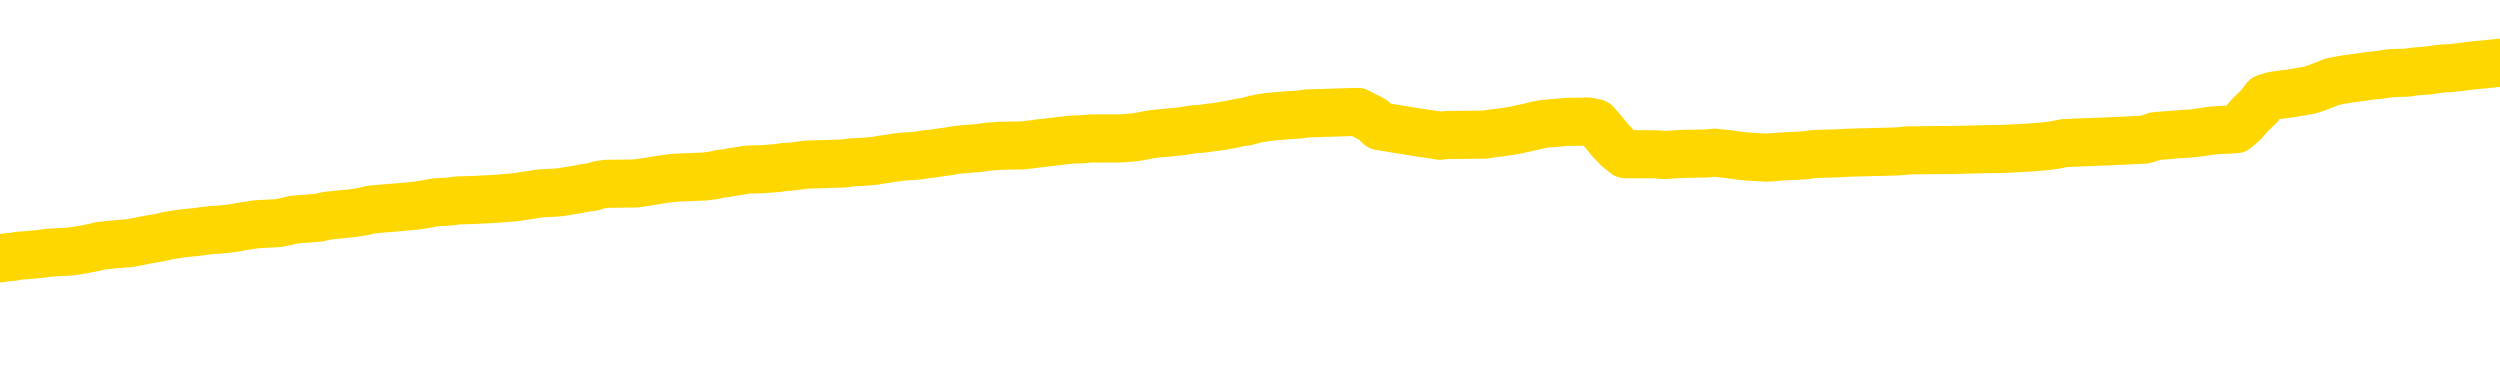 <svg xmlns="http://www.w3.org/2000/svg" version="1.1" viewBox="0 0 6500 1000">
	<path fill="none" stroke="gold" stroke-width="125" stroke-linecap="round" stroke-linejoin="round" d="M0 325270  L-1315076 325270 L-1314892 325268 L-1314402 325265 L-1314108 325264 L-1313797 325261 L-1313562 325260 L-1313509 325257 L-1313450 325254 L-1313297 325252 L-1313256 325249 L-1313123 325248 L-1312831 325246 L-1312290 325246 L-1311680 325245 L-1311632 325245 L-1310992 325243 L-1310959 325243 L-1310433 325243 L-1310301 325242 L-1309910 325239 L-1309582 325236 L-1309465 325233 L-1309254 325230 L-1308537 325230 L-1307967 325229 L-1307860 325229 L-1307685 325227 L-1307464 325224 L-1307062 325223 L-1307037 325220 L-1306109 325217 L-1306021 325214 L-1305939 325211 L-1305869 325208 L-1305571 325206 L-1305419 325203 L-1303529 325205 L-1303428 325205 L-1303166 325205 L-1302873 325206 L-1302731 325203 L-1302482 325203 L-1302447 325202 L-1302288 325200 L-1301825 325197 L-1301572 325196 L-1301360 325193 L-1301108 325192 L-1300759 325190 L-1299832 325187 L-1299738 325184 L-1299327 325183 L-1298157 325180 L-1296968 325178 L-1296875 325175 L-1296848 325172 L-1296582 325169 L-1296283 325166 L-1296154 325163 L-1296117 325161 L-1295302 325161 L-1294918 325162 L-1293858 325163 L-1293796 325163 L-1293531 325193 L-1293060 325221 L-1292868 325249 L-1292604 325277 L-1292267 325276 L-1292132 325274 L-1291676 325273 L-1290933 325271 L-1290915 325270 L-1290750 325267 L-1290682 325267 L-1290166 325265 L-1289137 325265 L-1288941 325264 L-1288452 325263 L-1288090 325261 L-1287682 325261 L-1287296 325263 L-1285592 325263 L-1285494 325263 L-1285423 325263 L-1285361 325263 L-1285177 325261 L-1284840 325261 L-1284200 325260 L-1284123 325258 L-1284062 325258 L-1283875 325257 L-1283796 325257 L-1283618 325255 L-1283599 325254 L-1283369 325254 L-1282981 325252 L-1282093 325252 L-1282053 325251 L-1281965 325249 L-1281938 325246 L-1280930 325245 L-1280780 325242 L-1280756 325240 L-1280623 325239 L-1280583 325237 L-1279325 325236 L-1279267 325236 L-1278727 325234 L-1278675 325234 L-1278628 325234 L-1278233 325233 L-1278093 325231 L-1277894 325230 L-1277747 325230 L-1277582 325230 L-1277306 325231 L-1276947 325231 L-1276394 325230 L-1275749 325229 L-1275491 325226 L-1275337 325224 L-1274936 325223 L-1274896 325221 L-1274775 325220 L-1274713 325221 L-1274699 325221 L-1274606 325221 L-1274313 325220 L-1274161 325214 L-1273831 325211 L-1273753 325208 L-1273677 325206 L-1273451 325202 L-1273384 325199 L-1273156 325196 L-1273104 325193 L-1272939 325192 L-1271933 325190 L-1271750 325189 L-1271199 325187 L-1270806 325184 L-1270409 325183 L-1269558 325180 L-1269480 325178 L-1268901 325177 L-1268460 325177 L-1268219 325175 L-1268062 325175 L-1267661 325172 L-1267640 325172 L-1267195 325171 L-1266790 325169 L-1266654 325166 L-1266479 325163 L-1266343 325161 L-1266092 325158 L-1265092 325156 L-1265010 325155 L-1264875 325153 L-1264836 325152 L-1263946 325150 L-1263731 325149 L-1263287 325147 L-1263170 325146 L-1263113 325144 L-1262437 325144 L-1262337 325143 L-1262308 325143 L-1260966 325141 L-1260560 325140 L-1260521 325138 L-1259592 325137 L-1259494 325135 L-1259361 325134 L-1258957 325132 L-1258931 325131 L-1258838 325129 L-1258622 325128 L-1258211 325125 L-1257057 325122 L-1256765 325119 L-1256737 325116 L-1256129 325115 L-1255878 325112 L-1255859 325110 L-1254929 325109 L-1254878 325106 L-1254756 325104 L-1254738 325101 L-1254582 325100 L-1254407 325097 L-1254270 325095 L-1254214 325094 L-1254106 325093 L-1254021 325091 L-1253787 325090 L-1253713 325088 L-1253404 325087 L-1253286 325085 L-1253116 325084 L-1253025 325082 L-1252923 325082 L-1252899 325081 L-1252822 325081 L-1252724 325078 L-1252358 325076 L-1252253 325075 L-1251749 325073 L-1251298 325072 L-1251259 325070 L-1251235 325069 L-1251195 325067 L-1251066 325066 L-1250965 325064 L-1250523 325063 L-1250241 325061 L-1249649 325060 L-1249518 325059 L-1249244 325056 L-1249092 325054 L-1248938 325053 L-1248853 325050 L-1248775 325048 L-1248589 325047 L-1248539 325047 L-1248511 325045 L-1248432 325044 L-1248408 325042 L-1248125 325039 L-1247521 325036 L-1246526 325035 L-1246228 325033 L-1245494 325032 L-1245250 325030 L-1245160 325029 L-1244582 325027 L-1243884 325026 L-1243132 325025 L-1242813 325023 L-1242430 325020 L-1242353 325019 L-1241719 325017 L-1241533 325016 L-1241446 325016 L-1241316 325016 L-1241003 325014 L-1240954 325013 L-1240812 325011 L-1240790 325010 L-1239823 325008 L-1239277 325007 L-1238799 325007 L-1238738 325007 L-1238414 325007 L-1238393 325005 L-1238330 325005 L-1238120 325004 L-1238043 325002 L-1237989 325001 L-1237966 324999 L-1237927 324998 L-1237911 324996 L-1237154 324995 L-1237137 324993 L-1236338 324992 L-1236186 324991 L-1235280 324989 L-1234774 324988 L-1234545 324985 L-1234503 324985 L-1234388 324983 L-1234212 324982 L-1233457 324983 L-1233323 324982 L-1233159 324980 L-1232840 324979 L-1232664 324976 L-1231642 324973 L-1231619 324970 L-1231368 324968 L-1231155 324965 L-1230521 324964 L-1230283 324961 L-1230250 324958 L-1230072 324955 L-1229992 324952 L-1229902 324951 L-1229838 324948 L-1229397 324945 L-1229374 324943 L-1228833 324942 L-1228577 324940 L-1228083 324939 L-1227205 324937 L-1227168 324936 L-1227116 324934 L-1227075 324933 L-1226957 324931 L-1226681 324930 L-1226474 324927 L-1226277 324924 L-1226254 324921 L-1226203 324918 L-1226164 324917 L-1226086 324915 L-1225489 324912 L-1225428 324911 L-1225325 324909 L-1225171 324908 L-1224539 324906 L-1223858 324905 L-1223555 324902 L-1223209 324900 L-1223011 324899 L-1222963 324896 L-1222642 324894 L-1222015 324893 L-1221868 324891 L-1221832 324890 L-1221774 324889 L-1221697 324886 L-1221456 324886 L-1221368 324884 L-1221274 324883 L-1220980 324881 L-1220846 324880 L-1220785 324878 L-1220749 324875 L-1220476 324875 L-1219470 324874 L-1219295 324872 L-1219244 324872 L-1218951 324871 L-1218759 324868 L-1218426 324866 L-1217919 324865 L-1217357 324862 L-1217342 324859 L-1217326 324858 L-1217225 324855 L-1217111 324852 L-1217072 324849 L-1217034 324847 L-1216968 324847 L-1216940 324846 L-1216801 324847 L-1216508 324847 L-1216458 324847 L-1216353 324847 L-1216089 324846 L-1215624 324844 L-1215479 324844 L-1215425 324841 L-1215368 324840 L-1215177 324838 L-1214811 324837 L-1214597 324837 L-1214402 324837 L-1214344 324837 L-1214285 324834 L-1214131 324832 L-1213862 324831 L-1213432 324838 L-1213417 324838 L-1213340 324837 L-1213275 324835 L-1213146 324825 L-1213122 324824 L-1212838 324822 L-1212790 324821 L-1212736 324819 L-1212273 324818 L-1212235 324818 L-1212194 324816 L-1212004 324815 L-1211523 324813 L-1211036 324812 L-1211020 324810 L-1210982 324809 L-1210725 324807 L-1210648 324804 L-1210418 324803 L-1210402 324800 L-1210108 324797 L-1209665 324795 L-1209218 324794 L-1208714 324792 L-1208560 324791 L-1208273 324790 L-1208233 324787 L-1207902 324785 L-1207680 324784 L-1207163 324781 L-1207087 324779 L-1206840 324776 L-1206645 324773 L-1206585 324772 L-1205809 324770 L-1205735 324770 L-1205504 324769 L-1205488 324769 L-1205426 324767 L-1205230 324766 L-1204766 324766 L-1204743 324764 L-1204613 324764 L-1203312 324764 L-1203296 324764 L-1203219 324763 L-1203125 324763 L-1202908 324763 L-1202755 324761 L-1202577 324763 L-1202523 324764 L-1202236 324766 L-1202196 324766 L-1201827 324766 L-1201387 324766 L-1201204 324766 L-1200883 324764 L-1200587 324764 L-1200141 324761 L-1200070 324760 L-1199607 324757 L-1199170 324756 L-1198987 324754 L-1197533 324751 L-1197401 324750 L-1196944 324747 L-1196718 324745 L-1196332 324742 L-1195815 324739 L-1194861 324736 L-1194067 324733 L-1193392 324732 L-1192967 324729 L-1192656 324727 L-1192426 324723 L-1191743 324719 L-1191729 324714 L-1191520 324708 L-1191498 324707 L-1191323 324704 L-1190373 324702 L-1190105 324699 L-1189290 324698 L-1188979 324695 L-1188942 324693 L-1188884 324690 L-1188268 324689 L-1187630 324686 L-1186004 324685 L-1185330 324683 L-1184688 324683 L-1184610 324683 L-1184554 324683 L-1184518 324683 L-1184490 324682 L-1184378 324679 L-1184360 324677 L-1184337 324676 L-1184184 324674 L-1184130 324671 L-1184052 324670 L-1183933 324668 L-1183835 324667 L-1183718 324665 L-1183449 324662 L-1183179 324661 L-1183161 324658 L-1182962 324656 L-1182815 324654 L-1182588 324652 L-1182454 324651 L-1182145 324649 L-1182085 324648 L-1181732 324645 L-1181383 324643 L-1181282 324642 L-1181218 324639 L-1181158 324637 L-1180774 324634 L-1180393 324633 L-1180289 324631 L-1180028 324630 L-1179757 324627 L-1179598 324625 L-1179566 324624 L-1179504 324622 L-1179362 324621 L-1179178 324620 L-1179134 324618 L-1178846 324618 L-1178830 324617 L-1178596 324617 L-1178536 324615 L-1178497 324615 L-1177917 324614 L-1177784 324612 L-1177760 324606 L-1177742 324596 L-1177725 324584 L-1177708 324572 L-1177684 324560 L-1177668 324552 L-1177647 324541 L-1177630 324531 L-1177607 324525 L-1177590 324519 L-1177569 324515 L-1177552 324512 L-1177503 324507 L-1177431 324503 L-1177396 324495 L-1177372 324489 L-1177337 324484 L-1177295 324478 L-1177258 324475 L-1177242 324469 L-1177218 324464 L-1177181 324461 L-1177164 324457 L-1177141 324454 L-1177123 324451 L-1177105 324448 L-1177089 324445 L-1177060 324441 L-1177034 324436 L-1176988 324435 L-1176972 324432 L-1176930 324430 L-1176882 324427 L-1176811 324424 L-1176796 324421 L-1176780 324418 L-1176718 324417 L-1176678 324416 L-1176639 324414 L-1176473 324413 L-1176408 324411 L-1176392 324410 L-1176348 324407 L-1176289 324405 L-1176077 324404 L-1176043 324402 L-1176001 324401 L-1175923 324399 L-1175386 324398 L-1175307 324396 L-1175203 324393 L-1175115 324392 L-1174938 324390 L-1174588 324389 L-1174432 324387 L-1173994 324386 L-1173837 324384 L-1173708 324383 L-1173004 324380 L-1172803 324379 L-1171842 324376 L-1171360 324374 L-1171260 324374 L-1171168 324373 L-1170923 324371 L-1170850 324370 L-1170407 324367 L-1170311 324365 L-1170296 324364 L-1170280 324362 L-1170255 324361 L-1169789 324359 L-1169572 324358 L-1169433 324356 L-1169139 324355 L-1169050 324353 L-1169009 324352 L-1168979 324350 L-1168807 324349 L-1168748 324348 L-1168672 324346 L-1168591 324345 L-1168521 324345 L-1168212 324343 L-1168127 324342 L-1167913 324340 L-1167878 324339 L-1167194 324337 L-1167096 324336 L-1166891 324334 L-1166844 324333 L-1166566 324331 L-1166504 324330 L-1166486 324327 L-1166408 324325 L-1166100 324322 L-1166076 324321 L-1166022 324318 L-1165999 324316 L-1165877 324315 L-1165741 324312 L-1165497 324311 L-1165371 324311 L-1164724 324309 L-1164708 324309 L-1164684 324309 L-1164503 324306 L-1164427 324305 L-1164336 324303 L-1163908 324302 L-1163492 324300 L-1163099 324297 L-1163020 324296 L-1163001 324294 L-1162638 324293 L-1162402 324291 L-1162173 324290 L-1161860 324288 L-1161782 324287 L-1161702 324284 L-1161523 324281 L-1161508 324280 L-1161242 324277 L-1161162 324275 L-1160932 324274 L-1160706 324272 L-1160390 324272 L-1160215 324271 L-1159854 324271 L-1159462 324269 L-1159393 324266 L-1159329 324265 L-1159189 324262 L-1159137 324260 L-1159036 324257 L-1158534 324256 L-1158336 324254 L-1158090 324253 L-1157904 324251 L-1157605 324250 L-1157528 324248 L-1157362 324246 L-1156478 324244 L-1156449 324241 L-1156326 324238 L-1155748 324237 L-1155670 324235 L-1154957 324235 L-1154645 324235 L-1154431 324235 L-1154415 324235 L-1154028 324235 L-1153503 324232 L-1153057 324231 L-1152727 324229 L-1152575 324228 L-1152249 324228 L-1152070 324226 L-1151989 324226 L-1151783 324223 L-1151607 324222 L-1150678 324220 L-1149789 324219 L-1149750 324217 L-1149522 324217 L-1149143 324216 L-1148355 324214 L-1148121 324213 L-1148045 324212 L-1147687 324210 L-1147116 324207 L-1146849 324206 L-1146462 324204 L-1146358 324204 L-1146188 324204 L-1145570 324204 L-1145359 324204 L-1145051 324204 L-1144998 324203 L-1144870 324201 L-1144817 324200 L-1144698 324198 L-1144362 324195 L-1143402 324194 L-1143271 324191 L-1143069 324189 L-1142438 324188 L-1142127 324186 L-1141713 324185 L-1141685 324183 L-1141540 324182 L-1141120 324180 L-1139787 324180 L-1139741 324179 L-1139612 324176 L-1139595 324175 L-1139017 324172 L-1138812 324170 L-1138782 324169 L-1138741 324167 L-1138684 324166 L-1138646 324164 L-1138568 324163 L-1138425 324161 L-1137971 324160 L-1137852 324158 L-1137567 324157 L-1137195 324155 L-1137098 324154 L-1136771 324152 L-1136417 324151 L-1136247 324149 L-1136200 324148 L-1136091 324146 L-1136002 324145 L-1135974 324144 L-1135897 324141 L-1135594 324139 L-1135560 324136 L-1135489 324135 L-1135121 324133 L-1134785 324132 L-1134704 324132 L-1134485 324130 L-1134313 324129 L-1134286 324127 L-1133788 324126 L-1133239 324123 L-1132359 324121 L-1132260 324118 L-1132183 324117 L-1131909 324115 L-1131661 324112 L-1131588 324111 L-1131526 324108 L-1131407 324107 L-1131365 324105 L-1131255 324104 L-1131178 324101 L-1130477 324099 L-1130232 324098 L-1130192 324096 L-1130036 324095 L-1129436 324095 L-1129209 324095 L-1129117 324095 L-1128642 324095 L-1128045 324092 L-1127525 324090 L-1127504 324089 L-1127359 324087 L-1127039 324087 L-1126497 324087 L-1126265 324087 L-1126094 324087 L-1125608 324086 L-1125380 324084 L-1125295 324083 L-1124949 324081 L-1124623 324081 L-1124100 324080 L-1123773 324078 L-1123172 324077 L-1122975 324074 L-1122923 324073 L-1122882 324071 L-1122601 324070 L-1121917 324067 L-1121606 324065 L-1121582 324062 L-1121390 324061 L-1121168 324059 L-1121082 324058 L-1120418 324055 L-1120394 324053 L-1120172 324050 L-1119842 324049 L-1119490 324046 L-1119285 324044 L-1119052 324042 L-1118795 324040 L-1118605 324037 L-1118558 324036 L-1118331 324034 L-1118296 324033 L-1118140 324031 L-1117925 324030 L-1117752 324028 L-1117661 324027 L-1117384 324025 L-1117140 324024 L-1116824 324022 L-1116398 324022 L-1116361 324022 L-1115877 324022 L-1115644 324022 L-1115432 324021 L-1115206 324019 L-1114656 324019 L-1114409 324018 L-1113575 324018 L-1113519 324016 L-1113498 324015 L-1113340 324013 L-1112878 324012 L-1112837 324010 L-1112497 324008 L-1112364 324006 L-1112141 324005 L-1111569 324003 L-1111097 324002 L-1110903 324000 L-1110710 323999 L-1110520 323997 L-1110419 323996 L-1110050 323994 L-1110004 323993 L-1109923 323991 L-1108629 323990 L-1108581 323988 L-1108313 323988 L-1108167 323988 L-1107617 323988 L-1107500 323987 L-1107418 323985 L-1107059 323984 L-1106835 323982 L-1106554 323981 L-1106225 323978 L-1105717 323976 L-1105604 323975 L-1105526 323974 L-1105361 323972 L-1105067 323972 L-1104598 323972 L-1104402 323974 L-1104351 323974 L-1103701 323972 L-1103579 323971 L-1103125 323971 L-1103089 323969 L-1102621 323968 L-1102510 323966 L-1102494 323965 L-1102278 323965 L-1102097 323963 L-1101566 323963 L-1100536 323963 L-1100336 323962 L-1099878 323960 L-1098930 323957 L-1098831 323956 L-1098477 323953 L-1098417 323951 L-1098402 323950 L-1098367 323948 L-1097997 323947 L-1097877 323945 L-1097635 323944 L-1097472 323942 L-1097284 323941 L-1097164 323940 L-1096093 323937 L-1095235 323935 L-1095022 323932 L-1094925 323931 L-1094751 323928 L-1094418 323926 L-1094346 323925 L-1094289 323923 L-1094113 323923 L-1093724 323922 L-1093489 323920 L-1093378 323919 L-1093261 323917 L-1092280 323916 L-1092254 323914 L-1091660 323911 L-1091627 323911 L-1091479 323910 L-1091194 323908 L-1090283 323908 L-1089336 323908 L-1089183 323907 L-1089081 323907 L-1088949 323906 L-1088806 323904 L-1088780 323903 L-1088666 323901 L-1088447 323900 L-1087766 323898 L-1087637 323897 L-1087333 323895 L-1087093 323892 L-1086761 323891 L-1086122 323889 L-1085780 323886 L-1085718 323885 L-1085562 323885 L-1084641 323885 L-1084170 323885 L-1084127 323885 L-1084114 323883 L-1084072 323882 L-1084050 323880 L-1084024 323879 L-1083880 323877 L-1083457 323876 L-1083122 323876 L-1082931 323874 L-1082502 323874 L-1082314 323873 L-1081925 323870 L-1081391 323869 L-1081018 323867 L-1080997 323867 L-1080747 323866 L-1080629 323864 L-1080553 323863 L-1080417 323861 L-1080378 323860 L-1080298 323858 L-1079903 323857 L-1079407 323855 L-1079296 323852 L-1079122 323851 L-1078814 323849 L-1078367 323848 L-1078044 323846 L-1077901 323843 L-1077474 323840 L-1077321 323838 L-1077266 323835 L-1076452 323833 L-1076432 323832 L-1076060 323830 L-1076004 323830 L-1074874 323829 L-1074807 323829 L-1074248 323827 L-1074054 323826 L-1073917 323824 L-1073684 323823 L-1073337 323821 L-1073302 323818 L-1073267 323817 L-1073199 323814 L-1072850 323812 L-1072678 323811 L-1072193 323809 L-1072176 323808 L-1071851 323806 L-1071694 323805 L-1070553 323802 L-1070528 323801 L-1070336 323798 L-1070143 323796 L-1069893 323795 L-1069875 323793 L-1068855 323792 L-1068558 323790 L-1068482 323789 L-1068346 323786 L-1068170 323784 L-1067594 323781 L-1067378 323780 L-1067314 323778 L-1067183 323777 L-1067147 323774 L-1066623 323772 L-1066485 324355 L-1066471 324355 L-1066448 324355 L-1066428 324355 L-1066201 323771 L-1065425 323771 L-1065383 323771 L-1065016 323771 L-1064937 323770 L-1064885 323768 L-1064212 323767 L-1063470 323765 L-1063045 323765 L-1062597 323764 L-1061536 323762 L-1061224 323759 L-1060814 323759 L-1060742 323758 L-1060218 323758 L-1060123 323758 L-1060105 323758 L-1059660 323756 L-1059475 323753 L-1058695 323750 L-1058022 323749 L-1057610 323744 L-1057378 323741 L-1057238 323740 L-1057156 323737 L-1057136 323736 L-1057060 323736 L-1056932 323734 L-1056615 323736 L-1056390 323736 L-1056065 323734 L-1056003 323734 L-1055633 323734 L-1055600 323734 L-1055391 323734 L-1054724 323734 L-1054647 323734 L-1054489 323731 L-1054378 323731 L-1054051 323730 L-1053897 323728 L-1053556 323728 L-1053499 323725 L-1053160 323722 L-1052957 323721 L-1052904 323718 L-1051528 323716 L-1051398 323715 L-1050964 323713 L-1050644 323712 L-1049816 323709 L-1049693 323707 L-1048962 323704 L-1048806 323702 L-1048765 323700 L-1048712 323699 L-1048689 323697 L-1048574 323696 L-1048278 323694 L-1047988 323693 L-1047934 323691 L-1047813 323690 L-1047783 323688 L-1047683 323687 L-1047239 323687 L-1047088 323685 L-1046252 323685 L-1045710 323684 L-1045376 323684 L-1045360 323682 L-1045284 323681 L-1045168 323679 L-1044974 323678 L-1044709 323676 L-1043875 323675 L-1043778 323673 L-1043257 323672 L-1043215 323670 L-1043116 323669 L-1042288 323669 L-1042153 323668 L-1041814 323668 L-1041260 323666 L-1040880 323665 L-1040717 323663 L-1040407 323662 L-1039595 323660 L-1039289 323659 L-1039020 323659 L-1038699 323659 L-1038378 323660 L-1038102 323660 L-1037274 323657 L-1037178 323656 L-1037086 323651 L-1036982 323647 L-1036595 323642 L-1036115 323639 L-1036098 323638 L-1035980 323636 L-1035612 323634 L-1035517 323632 L-1034683 323629 L-1034606 323628 L-1034306 323626 L-1034216 323625 L-1033808 323622 L-1033698 323619 L-1032999 323617 L-1032526 323616 L-1032466 323614 L-1032247 323611 L-1031973 323610 L-1031860 323608 L-1030833 323607 L-1030446 323605 L-1030426 323604 L-1030093 323602 L-1029849 323601 L-1029415 323600 L-1029305 323598 L-1029188 323597 L-1028736 323594 L-1028146 323592 L-1027809 323591 L-1025916 323589 L-1025803 323586 L-1025591 323585 L-1024272 323583 L-1024166 323251 L-1024100 322922 L-1024064 322619 L-1024002 322619 L-1023502 322949 L-1022827 323274 L-1022805 323574 L-1022535 323571 L-1021567 323571 L-1020878 323570 L-1020716 323568 L-1020175 323567 L-1020085 323566 L-1019066 323564 L-1018118 323561 L-1017753 323563 L-1017650 323564 L-1017061 323564 L-1017002 323564 L-1016902 323563 L-1016461 323560 L-1016354 323558 L-1015912 323557 L-1014912 323552 L-1014656 323548 L-1014553 323543 L-1014423 323540 L-1014056 323537 L-1013475 323534 L-1013445 323533 L-1013129 323532 L-1011146 323530 L-1011030 323529 L-1010963 323529 L-1010604 323527 L-1008985 323526 L-1008808 323526 L-1008663 323526 L-1007841 323527 L-1007788 323529 L-1007734 323529 L-1007300 323529 L-1006319 323530 L-1006245 323530 L-1005161 323529 L-1004947 323529 L-1004231 323526 L-1003843 323524 L-1003624 323521 L-1003305 323518 L-1002811 323515 L-1002683 323514 L-1002454 323511 L-1002222 323508 L-1002163 323506 L-1001873 323505 L-1001601 323502 L-1000571 323500 L-998906 323499 L-998487 323498 L-998350 323496 L-998193 323496 L-997888 323495 L-997660 323492 L-997502 323490 L-997342 323487 L-997173 323484 L-997126 323483 L-997073 323481 L-997051 323481 L-996665 323480 L-996415 323480 L-996145 323480 L-995984 323480 L-995894 323480 L-994235 323480 L-994070 323481 L-993690 323480 L-993230 323480 L-992621 323477 L-991528 323475 L-991096 323474 L-991065 323472 L-991003 323471 L-990985 323469 L-989281 323468 L-989240 323466 L-988773 323465 L-988586 323464 L-988554 323461 L-987959 323459 L-987909 323458 L-987586 323456 L-987536 323455 L-987325 323453 L-987307 323452 L-987041 323449 L-986988 323447 L-986519 323446 L-986009 323443 L-985930 323443 L-985636 323441 L-985620 323440 L-985581 323438 L-985510 323437 L-985353 323435 L-984406 323435 L-984350 323435 L-983829 323435 L-983637 323434 L-983536 323434 L-983310 323432 L-982800 323432 L-982412 323472 L-982343 323472 L-981994 323471 L-981637 323469 L-980509 323427 L-980457 323424 L-980231 323422 L-980197 323421 L-980072 323418 L-979973 323418 L-979709 323418 L-978968 323419 L-978390 323419 L-978096 323419 L-977391 323419 L-977212 323418 L-977189 323418 L-976553 323416 L-976241 323415 L-975845 323415 L-975815 323413 L-975794 323412 L-975641 323410 L-974955 323410 L-974939 323410 L-974599 323410 L-974327 323409 L-974289 323407 L-974233 323404 L-974211 323403 L-974139 323401 L-973807 323400 L-973701 323398 L-973672 323396 L-973474 323394 L-973321 323393 L-972453 323391 L-971891 323388 L-971875 323388 L-971774 323387 L-971671 323388 L-971525 323388 L-971447 323388 L-971409 323387 L-971353 323385 L-971280 323384 L-971135 323382 L-970653 323382 L-970249 323381 L-969382 323382 L-969362 323382 L-969105 323382 L-969028 323382 L-968999 323381 L-968989 323378 L-968972 323376 L-968679 323375 L-968639 323373 L-968567 323372 L-968493 323370 L-968288 323369 L-968129 323364 L-967827 323360 L-967750 323354 L-967733 323350 L-967516 323347 L-967285 323347 L-967175 323348 L-966805 323350 L-966647 323350 L-966416 323350 L-966247 323350 L-966102 323348 L-965970 323347 L-964694 323344 L-964291 323341 L-964230 323339 L-964113 323336 L-963688 323335 L-963673 323332 L-963611 323330 L-963338 323328 L-963225 323326 L-962943 323323 L-962665 323322 L-962240 323319 L-962218 323317 L-962140 323316 L-962014 323314 L-961428 323313 L-961036 323311 L-960701 323310 L-960112 323308 L-960010 323308 L-959839 323307 L-959703 323307 L-958875 323305 L-957690 323304 L-957654 323302 L-957598 323302 L-957378 323301 L-957173 323301 L-957018 323301 L-956761 323299 L-956685 323298 L-956142 323296 L-956106 323295 L-955857 323294 L-955470 323292 L-954644 323291 L-954286 323289 L-953975 323289 L-953717 323288 L-953494 323286 L-953087 323285 L-952971 323283 L-952788 323282 L-952734 323282 L-952546 323280 L-952375 323279 L-952346 323277 L-952066 323276 L-951756 323274 L-951618 323273 L-951308 323271 L-951114 323271 L-951099 323270 L-950379 323270 L-950245 323267 L-949948 323265 L-949857 323264 L-949257 323264 L-949218 323262 L-949140 323261 L-948520 323260 L-948368 323257 L-948327 323255 L-948017 323254 L-947825 323252 L-947632 323249 L-947576 323246 L-947268 323245 L-947215 323243 L-947161 323245 L-947135 323245 L-947010 323245 L-946200 323243 L-946123 323242 L-945583 323240 L-945314 323239 L-944654 323237 L-943747 323236 L-943506 323234 L-942973 323233 L-942756 323231 L-941649 323233 L-941598 323233 L-940823 323233 L-940275 323231 L-940164 323230 L-940011 323227 L-939956 323226 L-939790 323224 L-939413 323223 L-938966 323221 L-938911 323220 L-938756 323218 L-938077 323217 L-937856 323215 L-937338 323214 L-936490 323211 L-936474 323209 L-934683 323208 L-934128 323206 L-934011 323205 L-933005 323203 L-932969 323202 L-932736 323202 L-932643 323202 L-932603 323202 L-932271 323200 L-931919 323199 L-931654 323196 L-931368 323194 L-931057 323192 L-930803 323189 L-930709 323187 L-930219 323186 L-930012 323184 L-929446 323183 L-929332 323184 L-928980 323183 L-928929 323183 L-928889 323183 L-928286 323180 L-927552 323177 L-926970 323174 L-926735 323171 L-926195 323166 L-926042 323163 L-925540 323162 L-925331 323159 L-925308 323159 L-925249 323158 L-924286 323158 L-924109 323156 L-923667 323155 L-923642 323152 L-923487 323150 L-923406 323150 L-923255 323152 L-922609 323152 L-922559 323150 L-921439 323149 L-920455 323147 L-920393 323146 L-919673 323144 L-918808 323143 L-918429 323141 L-918210 323141 L-917451 323140 L-917399 323138 L-917089 323135 L-916238 323135 L-916045 323134 L-915868 323132 L-915644 323132 L-915517 323131 L-915325 323131 L-915093 323129 L-914923 323131 L-914637 323129 L-914357 323129 L-914274 323128 L-914104 323126 L-914087 323124 L-913933 323122 L-913894 323121 L-913118 323119 L-913042 323119 L-912810 323116 L-912383 323115 L-912037 323113 L-911454 323112 L-911185 323112 L-910926 323112 L-910797 323109 L-910781 323107 L-910667 323106 L-910643 323104 L-910409 323103 L-910373 323101 L-909057 323101 L-909001 323100 L-908322 323097 L-907750 323097 L-907624 323097 L-907471 323097 L-907394 323097 L-907082 323094 L-906809 323092 L-906720 323090 L-906618 323090 L-905690 323088 L-905614 323088 L-905250 323088 L-905226 323087 L-905189 323085 L-904414 323082 L-904322 323081 L-904182 323079 L-903780 323078 L-903519 323078 L-903275 323079 L-903061 323078 L-902980 323078 L-902904 323078 L-902828 323078 L-902641 323079 L-902574 323079 L-902325 323079 L-902270 323078 L-902132 323076 L-902052 323073 L-901939 323072 L-901716 323070 L-901552 323069 L-901511 323067 L-901341 323066 L-900970 323064 L-900956 323063 L-900840 323061 L-900118 323060 L-900082 323058 L-899950 323058 L-899602 323057 L-899190 323057 L-899154 323057 L-899076 323056 L-899037 323054 L-898673 323053 L-898469 323051 L-898454 323050 L-898108 323048 L-897760 323048 L-897434 323048 L-897332 323047 L-897180 323047 L-896985 323045 L-896754 323045 L-896661 323045 L-896506 323045 L-896428 323045 L-896388 323044 L-896274 323042 L-896251 323041 L-896000 323041 L-895861 323038 L-895283 323033 L-894455 323030 L-893967 323027 L-893846 323026 L-893808 323024 L-893795 323023 L-893643 323020 L-893542 323017 L-893309 323016 L-892918 323013 L-892614 323011 L-892598 323010 L-892428 323008 L-892189 323005 L-891593 323005 L-890989 323004 L-890949 323004 L-890909 323004 L-890756 323002 L-890703 323001 L-890640 322999 L-890572 322998 L-890517 322995 L-890492 322993 L-890445 322992 L-890351 322989 L-890214 322988 L-890060 322986 L-889928 322985 L-889887 322985 L-889852 322983 L-889790 322982 L-889517 322979 L-889202 322977 L-889161 322974 L-889076 322973 L-888899 322971 L-888661 322970 L-888304 322968 L-888274 322967 L-887705 322965 L-887582 322964 L-887346 322962 L-887323 322962 L-887042 322961 L-886756 322961 L-886501 322961 L-885929 322959 L-885632 322958 L-885556 322956 L-884857 322955 L-884779 322954 L-884744 322952 L-884718 322951 L-884666 322948 L-884473 322946 L-884332 322943 L-884297 322942 L-884256 322940 L-883661 322939 L-883429 322937 L-883145 322948 L-883091 322956 L-883017 322967 L-882939 322976 L-882702 322973 L-882458 322971 L-882323 322970 L-882216 322968 L-882137 322967 L-881750 322964 L-881623 322962 L-881470 322961 L-881432 322959 L-881287 322958 L-881065 322956 L-880891 322955 L-880822 322954 L-880001 322951 L-879985 322951 L-879690 322949 L-878902 322948 L-878592 322948 L-878446 322946 L-878218 322945 L-878017 322942 L-877080 322940 L-877044 322939 L-877021 322937 L-876980 322934 L-876712 322933 L-876115 322931 L-876051 322930 L-876016 322928 L-875999 322927 L-875304 322927 L-875102 322927 L-875070 322927 L-874737 322927 L-874629 322925 L-874005 322922 L-873500 322921 L-873463 322918 L-873021 322918 L-872925 322917 L-872766 322917 L-872453 322917 L-872441 322917 L-872000 322918 L-871519 322920 L-871389 322920 L-871069 322920 L-871001 322918 L-870697 322918 L-870521 322917 L-870327 322915 L-870085 322912 L-869887 322909 L-869861 322906 L-869283 322905 L-869213 322903 L-868804 322902 L-868749 322900 L-868703 322899 L-868339 322897 L-868193 322896 L-867987 322894 L-867891 322894 L-867736 322893 L-867675 322891 L-867527 322888 L-867426 322887 L-866870 322887 L-866847 322890 L-866675 322891 L-866133 322893 L-866072 322893 L-866018 322890 L-865990 322887 L-865919 322886 L-865902 322883 L-865839 322881 L-865802 322878 L-865648 322877 L-865322 322875 L-864756 322874 L-864741 322872 L-864679 322869 L-864578 322866 L-864532 322866 L-864289 322865 L-863867 322865 L-863712 322865 L-861970 322862 L-861429 322860 L-860485 322859 L-860076 322857 L-859535 322854 L-859339 322853 L-859170 322852 L-858874 322850 L-858760 322849 L-858744 322849 L-858590 322847 L-858450 322846 L-858373 322843 L-858241 322843 L-857893 322843 L-857523 322844 L-856925 322844 L-856749 322844 L-856593 322843 L-856324 322841 L-856172 322841 L-855881 322846 L-855857 322849 L-855774 322852 L-855547 322854 L-854847 322853 L-854720 322852 L-854289 322850 L-854195 322849 L-852990 322849 L-852941 322847 L-852648 322847 L-852244 322846 L-851969 322843 L-851949 322841 L-851832 322840 L-851755 322838 L-851574 322837 L-851094 322835 L-850643 322832 L-850232 322831 L-850202 322829 L-849783 322828 L-849669 322828 L-849552 322828 L-849536 322828 L-849342 322826 L-849320 322823 L-849088 322822 L-848645 322820 L-848325 322818 L-847861 322818 L-847695 322816 L-847540 322815 L-847385 322815 L-846931 322815 L-846612 322815 L-846557 322816 L-846186 322816 L-846148 322818 L-845822 322818 L-845705 322816 L-845606 322815 L-845280 322812 L-844893 322810 L-844633 322809 L-844274 322806 L-844018 322804 L-841847 322803 L-841798 322801 L-841776 322800 L-841364 322800 L-841303 322800 L-841232 322801 L-841002 322801 L-840691 322800 L-840387 322797 L-840343 322795 L-840035 322794 L-839902 322792 L-839686 322791 L-838974 322789 L-838819 322789 L-838680 322788 L-838531 322788 L-838510 322788 L-838316 322786 L-838291 322785 L-838199 322784 L-838178 322782 L-838161 322781 L-838061 322779 L-837132 322778 L-836674 322778 L-835583 322775 L-835160 322775 L-834756 322773 L-834717 322772 L-834464 322770 L-833689 322767 L-833673 322766 L-833649 322764 L-833456 322763 L-832719 322761 L-832450 322760 L-832410 322758 L-832011 322755 L-831986 322754 L-831197 322752 L-830517 322751 L-829145 322750 L-828875 322748 L-828827 322747 L-828289 322744 L-828256 322742 L-828154 322739 L-827831 322738 L-827751 322736 L-827482 322736 L-826570 322735 L-826431 322735 L-826182 322732 L-825637 322732 L-825215 322730 L-825022 322729 L-825006 322729 L-824868 322726 L-824774 322724 L-824647 322723 L-824387 322721 L-824362 322718 L-824271 322717 L-823961 322716 L-823901 322714 L-823784 322714 L-823434 322714 L-822623 322714 L-822392 322711 L-821563 322711 L-821331 322708 L-821114 322707 L-820596 322707 L-819958 322705 L-819542 322704 L-819219 322702 L-818739 322701 L-818313 322701 L-818252 322699 L-817903 322699 L-817863 322698 L-817849 322696 L-817749 322693 L-817704 322693 L-817219 322692 L-816417 322692 L-816083 322692 L-815001 322690 L-814521 322689 L-814498 322687 L-814358 322686 L-813803 322684 L-813106 322683 L-812797 322682 L-812575 322680 L-812471 322679 L-812368 322676 L-811697 322674 L-811603 322673 L-811581 322673 L-811503 322671 L-811326 322671 L-811153 322671 L-810973 322670 L-810959 322668 L-810883 322667 L-810719 322665 L-810204 322664 L-810188 322662 L-810048 322662 L-809685 322661 L-809661 322661 L-809530 322659 L-809506 322658 L-809143 322656 L-808618 322653 L-808524 322652 L-808309 322649 L-808215 322648 L-808191 322646 L-807726 322645 L-807649 322645 L-807247 322643 L-806797 322643 L-805545 322642 L-805506 322640 L-805075 322639 L-805042 322637 L-804323 322636 L-804147 322634 L-804011 322633 L-803704 322631 L-803649 322630 L-803625 322627 L-803608 322624 L-803433 322622 L-803244 322621 L-802736 322621 L-802363 322609 L-802025 322596 L-801986 322584 L-801267 322574 L-801173 322572 L-801135 322571 L-800593 322571 L-800570 322569 L-800167 322568 L-799741 322566 L-799471 322566 L-799291 322565 L-799045 322562 L-799022 322560 L-798965 322557 L-798349 322556 L-797846 322554 L-797459 322554 L-796840 322556 L-796624 322556 L-796469 322557 L-795176 322554 L-795077 322553 L-794635 322550 L-794303 322548 L-794003 322546 L-793760 322544 L-793025 322541 L-792446 322540 L-791617 322538 L-791517 322537 L-790959 322535 L-790821 322534 L-789179 322532 L-789118 322532 L-789024 322532 L-788057 322532 L-787880 322531 L-787593 322531 L-787375 322531 L-787297 322529 L-787025 322529 L-786910 322528 L-786757 322526 L-786447 322525 L-786368 322523 L-786277 322523 L-786200 322522 L-786084 322522 L-785905 322520 L-785813 322519 L-785774 322517 L-785271 322517 L-785053 322516 L-784923 322516 L-784768 322514 L-784714 322513 L-784589 322513 L-784204 322512 L-783696 322510 L-783623 322509 L-783143 322507 L-783066 322506 L-782966 322506 L-782733 322504 L-782268 322504 L-782038 322504 L-782021 322504 L-781789 322504 L-781634 322504 L-781573 322504 L-781380 322503 L-781109 322500 L-780358 322498 L-779405 322498 L-779368 322497 L-779144 322497 L-778704 322497 L-778423 322494 L-778075 322492 L-777006 322491 L-776078 322491 L-775947 322491 L-775900 322491 L-775831 322489 L-775676 322489 L-775599 322486 L-775425 322483 L-774990 322480 L-774786 322479 L-774726 322476 L-774143 322475 L-773989 322472 L-773874 322470 L-773833 322469 L-773664 322467 L-773527 322466 L-773316 322463 L-773238 322461 L-773215 322460 L-773006 322457 L-772597 322455 L-772572 322454 L-772349 322452 L-772204 322451 L-772169 322449 L-772155 322448 L-772133 322446 L-771900 322445 L-771714 322444 L-771497 322442 L-771472 322441 L-770782 322439 L-770679 322438 L-770643 322436 L-770623 322435 L-770428 322433 L-770375 322432 L-770258 322429 L-770177 322429 L-770066 322427 L-769751 322426 L-769292 322424 L-769037 322423 L-768803 322420 L-768673 322418 L-768320 322417 L-768261 322415 L-768108 322414 L-767536 322411 L-767450 322410 L-767296 322407 L-767000 322404 L-766630 322401 L-766327 322398 L-766251 322396 L-765846 322395 L-765678 322395 L-765534 322395 L-764994 322395 L-764933 322395 L-764917 322392 L-764751 322390 L-764545 322389 L-764471 322389 L-764378 322387 L-763968 322386 L-763953 322384 L-763929 322384 L-763736 322383 L-763659 322396 L-763489 322410 L-763426 322421 L-763411 322435 L-762896 322433 L-762675 322432 L-762056 322429 L-761802 322427 L-761609 322426 L-761569 322424 L-761496 322424 L-761431 322424 L-760780 322424 L-760741 322426 L-760567 322426 L-760501 322426 L-759827 322426 L-759438 322423 L-759177 322421 L-758939 322420 L-758861 322417 L-758845 322414 L-758643 322412 L-758273 322410 L-758047 322408 L-757412 322407 L-757392 322407 L-757004 322405 L-756911 322405 L-756853 322404 L-756577 322402 L-756267 322402 L-756190 322401 L-755339 322402 L-754996 322410 L-754559 322418 L-754125 322426 L-753630 322433 L-753481 322432 L-753212 322433 L-751974 322435 L-751918 322438 L-750154 322439 L-749963 322438 L-748953 322436 L-748802 322435 L-748427 322438 L-748106 322441 L-747500 322444 L-747431 322446 L-747254 322445 L-746425 322444 L-746286 322442 L-745900 322441 L-745715 322439 L-745672 322438 L-745552 322436 L-745342 322435 L-744895 322432 L-744546 322430 L-744414 322429 L-744005 322427 L-743655 322427 L-743370 322426 L-743176 322424 L-743021 322424 L-742858 322423 L-742789 322421 L-742689 322421 L-742456 322420 L-742340 322420 L-742286 322418 L-741745 322418 L-741280 322417 L-740098 322417 L-739965 322417 L-739940 322417 L-739888 322417 L-739220 322417 L-738185 322414 L-737991 322412 L-737812 322411 L-737660 322411 L-737619 322410 L-737604 322410 L-737543 322408 L-737218 322407 L-736057 322405 L-735864 322404 L-735686 322402 L-734572 322401 L-733713 322399 L-733606 322399 L-733133 322398 L-732940 322398 L-730618 322396 L-730541 322395 L-730420 322392 L-730385 322390 L-730348 322387 L-730253 322383 L-730038 322380 L-729456 322377 L-729070 322376 L-728297 322374 L-728219 322373 L-727522 322373 L-726981 322373 L-726940 322371 L-726810 322371 L-726346 322370 L-726307 322368 L-726172 322367 L-725804 322365 L-725774 322364 L-725624 322364 L-725224 322362 L-723400 322364 L-722593 322362 L-721874 322362 L-721858 322362 L-721544 322359 L-720982 322358 L-720481 322356 L-719962 322355 L-719940 322353 L-718196 322352 L-718027 322350 L-717832 322349 L-716938 322347 L-716419 322344 L-716209 322343 L-715951 322342 L-715242 322340 L-714291 322339 L-713633 322337 L-713594 322334 L-713307 322333 L-713225 322331 L-713129 322331 L-712997 322330 L-712920 322330 L-712185 322330 L-711848 322328 L-711798 322330 L-711543 322330 L-711257 322328 L-710831 322328 L-710251 322327 L-709992 322327 L-709840 322325 L-709593 322325 L-709554 322325 L-708757 322324 L-708720 322322 L-708542 322322 L-708133 322319 L-707905 322319 L-707828 322319 L-707697 322319 L-707581 322318 L-707233 322316 L-707169 322315 L-707017 322313 L-706276 322312 L-706165 322310 L-705995 322309 L-705956 322308 L-705661 322308 L-705260 322308 L-705083 322308 L-704989 322308 L-704679 322306 L-703878 322305 L-703419 322302 L-702899 322300 L-702411 322299 L-701715 322297 L-700669 322296 L-700400 322296 L-700346 322294 L-700185 322294 L-699934 322294 L-699688 322293 L-699609 322291 L-699395 322288 L-699083 322287 L-698619 322284 L-698605 322282 L-698309 322282 L-698295 322281 L-697304 322279 L-696632 322278 L-696297 322275 L-695680 322275 L-695544 322274 L-694905 322272 L-694774 322271 L-693823 322268 L-693724 322265 L-693165 322263 L-692756 322263 L-692328 322263 L-692236 322262 L-691402 322262 L-691038 322262 L-690999 322263 L-690867 322265 L-690690 322265 L-690473 322265 L-690419 322263 L-690262 322260 L-690010 322259 L-688909 322257 L-688832 322256 L-688612 322254 L-688481 322251 L-688445 322250 L-688252 322248 L-688152 322247 L-687669 322245 L-687384 322244 L-687224 322242 L-687129 322240 L-686858 322238 L-686588 322237 L-686572 322231 L-686433 322226 L-686295 322222 L-685969 322216 L-685660 322213 L-685619 322211 L-685543 322208 L-685427 322207 L-684577 322204 L-684251 322203 L-683919 322201 L-683786 322201 L-683570 322201 L-683554 322201 L-682874 322201 L-682780 322198 L-682757 322197 L-682741 322194 L-682703 322192 L-682291 322189 L-682022 322188 L-681982 322186 L-681613 322186 L-681403 322185 L-680321 322185 L-680304 322183 L-680276 322182 L-680255 322182 L-679879 322179 L-679623 322177 L-679375 322174 L-679236 322172 L-679104 322170 L-678772 322169 L-678679 322167 L-678618 322166 L-678060 322164 L-677999 322163 L-677843 322161 L-677649 322160 L-677457 322158 L-677441 322157 L-677402 322155 L-677364 322154 L-677093 322152 L-676970 322151 L-676937 322149 L-676838 322149 L-676682 322149 L-676541 322149 L-676257 322148 L-675932 322148 L-675236 322146 L-675213 322146 L-674703 322146 L-673858 322146 L-673495 322145 L-673340 322143 L-672736 322143 L-672566 322143 L-672505 322143 L-672450 322142 L-671394 322140 L-671376 322140 L-670470 322140 L-670449 322140 L-670282 322139 L-670040 322139 L-669989 322138 L-669935 322135 L-669797 322133 L-669758 322132 L-668830 322130 L-668774 322130 L-668652 322130 L-668581 322130 L-668465 322130 L-668286 322132 L-667304 322130 L-667165 322130 L-667047 322127 L-666752 322124 L-666505 322123 L-666468 322121 L-666414 322123 L-666392 322123 L-666259 322123 L-666180 322123 L-666042 322121 L-665420 322121 L-665253 322120 L-664789 322120 L-664612 322117 L-664596 322115 L-664535 322114 L-664419 322112 L-663936 322111 L-663241 322109 L-662868 322108 L-662699 322106 L-661733 322105 L-661578 322104 L-661400 322104 L-661307 322102 L-661052 322102 L-660881 322102 L-660234 322101 L-660224 322101 L-659643 322099 L-659505 322099 L-659450 322096 L-658715 322095 L-658676 322093 L-658599 322093 L-657957 322092 L-657182 322092 L-657090 322090 L-657041 322090 L-657026 322089 L-656989 322089 L-656973 322086 L-656910 322084 L-656894 322083 L-656874 322083 L-656719 322081 L-656680 322080 L-656664 322078 L-656625 322077 L-656486 322075 L-656409 322074 L-656045 322072 L-655697 322071 L-654923 322070 L-654321 322068 L-654125 322067 L-653895 322067 L-653757 322065 L-653119 322065 L-652829 322064 L-652808 322064 L-652348 322062 L-652115 322062 L-652060 322061 L-652021 322059 L-651519 322058 L-650968 322056 L-650180 322055 L-649057 322055 L-648163 322053 L-648075 322053 L-647776 322052 L-647704 322050 L-647588 322049 L-646411 322047 L-646063 322046 L-646041 322044 L-645521 322043 L-645375 322041 L-645266 322040 L-645057 322038 L-644902 322037 L-644880 322036 L-644686 322034 L-644609 322033 L-644465 322031 L-643664 322030 L-643518 322028 L-643238 322027 L-643061 322025 L-642752 322024 L-641940 322022 L-641011 322022 L-639420 322021 L-639176 322019 L-638535 322018 L-638340 322016 L-638262 322015 L-637745 322013 L-637512 322013 L-637489 322012 L-637357 322012 L-637018 322010 L-637007 322009 L-636791 322007 L-636754 322006 L-636212 322004 L-635684 322002 L-635616 322000 L-635323 321999 L-634775 321996 L-634740 321994 L-634687 321993 L-634588 321990 L-634355 321990 L-633775 321990 L-633678 321991 L-633603 321991 L-633272 321990 L-632522 321988 L-632482 321987 L-631803 321987 L-631648 321987 L-631322 321985 L-631106 321984 L-630874 321984 L-630578 321982 L-630332 321981 L-629981 321979 L-629928 321978 L-629168 321976 L-628475 321973 L-628124 321970 L-627661 321969 L-627027 321968 L-626618 321966 L-626540 321968 L-626114 321968 L-625472 321966 L-625303 321966 L-624561 321965 L-624373 321963 L-624078 321962 L-623506 321960 L-623481 321959 L-622461 321959 L-621975 321957 L-621881 321957 L-621820 321956 L-621532 321954 L-621246 321953 L-621185 321951 L-621005 321951 L-620294 321950 L-620118 321948 L-619920 321947 L-619768 321945 L-619676 321944 L-619614 321942 L-619073 321942 L-618762 321941 L-618670 321938 L-618593 321935 L-618026 321934 L-617935 321934 L-617680 321931 L-617353 321928 L-617316 321923 L-617161 321919 L-616929 321917 L-616607 321916 L-615474 321914 L-615275 321913 L-614750 321911 L-614505 321911 L-614259 321910 L-614179 321908 L-614159 321905 L-614083 321904 L-614027 321901 L-613950 321900 L-613911 321898 L-613732 321895 L-613695 321894 L-613464 321892 L-612226 321891 L-611899 321889 L-611859 321886 L-611078 321885 L-610931 321883 L-609939 321882 L-609733 321882 L-609307 321882 L-609180 321882 L-608775 321883 L-608687 321882 L-608030 321880 L-607323 321879 L-606715 321877 L-606522 321876 L-606289 321873 L-605670 321871 L-605374 321868 L-604935 321867 L-604780 321866 L-604625 321864 L-603869 321861 L-603519 321860 L-603117 321860 L-603078 321858 L-602072 321858 L-601752 321858 L-601505 321857 L-600805 321854 L-600732 321852 L-600420 321851 L-599340 321849 L-599148 321848 L-598914 321848 L-598719 321846 L-598219 321845 L-597465 321845 L-597352 321845 L-597151 321845 L-597110 321843 L-597018 321842 L-596705 321840 L-596616 321839 L-596500 321837 L-596182 321837 L-596113 321836 L-596089 321834 L-595727 321833 L-595688 321832 L-595472 321830 L-594968 321832 L-594366 321833 L-594155 321836 L-594001 321837 L-593964 321837 L-593920 321834 L-593885 321833 L-593752 321832 L-593343 321830 L-592972 321829 L-592919 321827 L-592902 321826 L-592824 321824 L-592414 321823 L-592260 321821 L-592245 321818 L-592205 321817 L-592027 321814 L-591951 321812 L-591719 321811 L-590929 321809 L-590852 321809 L-590117 321806 L-589961 321805 L-589721 321802 L-589660 321799 L-589574 321798 L-589552 321795 L-589434 321792 L-589419 321789 L-589358 321786 L-589320 321784 L-589226 321783 L-589204 321783 L-589088 321781 L-588855 321780 L-588685 321777 L-587865 321777 L-587464 321775 L-587308 321775 L-586803 321775 L-586689 321775 L-586093 321775 L-585718 321774 L-585667 321774 L-585473 321772 L-584776 321772 L-584738 321771 L-584593 321771 L-584368 321769 L-584106 321768 L-583733 321766 L-583307 321765 L-583178 321764 L-583158 321761 L-582664 321761 L-581968 321759 L-581736 321761 L-581582 321761 L-580614 321761 L-580389 321762 L-580112 321762 L-580096 321761 L-579570 321759 L-579041 321758 L-578893 321756 L-578873 321755 L-578331 321753 L-578022 321752 L-577904 321749 L-577712 321746 L-577576 321743 L-577249 321741 L-577132 321740 L-576822 321740 L-576396 321738 L-576341 321738 L-576108 321740 L-576011 321740 L-575878 321740 L-575582 321740 L-575468 321738 L-575103 321737 L-574791 321737 L-574308 321735 L-574137 321734 L-573889 321733 L-573673 321731 L-573148 321730 L-572961 321727 L-572606 321725 L-571970 321724 L-571816 321721 L-571075 321719 L-570655 321718 L-570475 321716 L-570399 321716 L-570268 321715 L-569974 321713 L-569933 321712 L-569703 321712 L-569511 321710 L-569256 321710 L-568829 321709 L-568720 321707 L-568102 321707 L-567920 321707 L-566709 321707 L-566062 321709 L-565911 321709 L-565873 321709 L-565742 321709 L-565641 321707 L-565625 321706 L-565543 321704 L-565331 321703 L-565215 321701 L-564852 321700 L-564480 321699 L-563784 321697 L-563381 321696 L-563276 321694 L-563258 321693 L-562314 321691 L-562118 321688 L-561966 321687 L-561911 321684 L-561155 321684 L-561137 321687 L-560649 321688 L-560518 321691 L-560325 321691 L-559435 321690 L-559396 321688 L-559357 321687 L-559280 321685 L-559242 321685 L-559164 321684 L-559081 321682 L-558816 321681 L-558584 321679 L-558522 321678 L-558041 321676 L-557705 321676 L-557594 321675 L-557400 321673 L-557224 321672 L-557164 321672 L-557128 321670 L-556858 321669 L-556160 321666 L-556108 321663 L-555813 321660 L-555411 321657 L-554847 321656 L-553974 321654 L-553669 321653 L-553631 321651 L-553509 321650 L-552910 321648 L-552780 321647 L-552580 321645 L-552543 321644 L-551929 321642 L-551750 321641 L-551736 321638 L-551518 321636 L-551439 321633 L-551132 321633 L-551000 321632 L-550768 321632 L-550434 321632 L-550342 321631 L-550242 321629 L-550204 321628 L-549661 321628 L-549468 321626 L-548927 321625 L-548501 321623 L-548370 321623 L-548308 321623 L-548077 321623 L-548060 321623 L-547572 321625 L-547491 321625 L-547474 321625 L-546081 321626 L-545945 321626 L-545831 321625 L-545197 321623 L-545057 321622 L-544940 321620 L-544786 321617 L-544749 321616 L-544670 321614 L-544616 321616 L-543625 321616 L-543588 321614 L-543455 321614 L-543394 321611 L-543295 321610 L-543005 321608 L-542992 321607 L-542681 321607 L-542582 321608 L-542116 321607 L-542063 321764 L-541920 321919 L-541792 322075 L-541560 322232 L-540991 322231 L-540902 322229 L-540880 322229 L-540593 322228 L-539910 322226 L-539833 322225 L-539797 322223 L-539780 322222 L-539581 322220 L-539161 322217 L-538889 322217 L-538016 322216 L-537724 322216 L-537613 322216 L-536879 322214 L-536751 322213 L-536392 322211 L-536140 322211 L-535268 322210 L-535099 322210 L-535037 322208 L-534983 322207 L-534635 322206 L-534611 322204 L-534402 322203 L-534262 322201 L-534132 322200 L-534009 322198 L-533885 322197 L-533649 322195 L-533358 322194 L-532699 322192 L-532677 322191 L-532522 322189 L-532405 322188 L-531440 322186 L-531384 322185 L-531152 322183 L-531129 322182 L-530803 322180 L-530688 322180 L-530648 322179 L-530146 322179 L-529847 322177 L-529736 322176 L-529193 322174 L-528134 322173 L-527508 322172 L-527337 322170 L-527089 322169 L-526833 322167 L-526702 322166 L-526680 322164 L-526013 322163 L-525117 322161 L-525071 322160 L-525000 322158 L-524884 322158 L-524664 322157 L-524473 322157 L-524434 322155 L-524241 322154 L-523582 322154 L-522965 322152 L-522927 322161 L-522330 322170 L-522269 322177 L-521147 322185 L-521092 322185 L-520971 322183 L-520706 322182 L-520642 322182 L-520373 322182 L-520297 322180 L-520081 322180 L-519598 322179 L-519328 322177 L-519197 322177 L-518965 322174 L-518940 322170 L-518925 322164 L-518902 322157 L-518886 322149 L-518863 322142 L-518849 322133 L-518825 322124 L-518809 322115 L-518786 322108 L-518771 322101 L-518749 322093 L-518733 322089 L-518705 322084 L-518687 322078 L-518669 322075 L-518632 322071 L-518593 322068 L-518578 322065 L-518552 322061 L-518500 322058 L-518476 322055 L-518399 322052 L-518361 322050 L-518346 322047 L-518283 322044 L-518268 322041 L-518222 322037 L-518151 322034 L-518113 322033 L-518089 322030 L-518036 322027 L-518011 322025 L-517996 322024 L-517934 322022 L-517897 322021 L-517820 322019 L-517804 322018 L-517776 322015 L-517704 322013 L-517664 322012 L-517510 322009 L-517394 322007 L-517340 322006 L-517257 322004 L-517224 322003 L-517200 322002 L-517046 322000 L-517030 321999 L-516929 321997 L-516618 321996 L-516582 321994 L-516367 321993 L-516256 321993 L-516231 321993 L-516001 321994 L-515768 321994 L-515394 321993 L-515266 321991 L-515226 321990 L-515173 321988 L-515072 321987 L-515035 321985 L-514825 321985 L-514761 321984 L-514648 321984 L-514437 321982 L-514399 321981 L-514027 321979 L-513974 321978 L-513895 321976 L-513873 321975 L-513780 321973 L-513580 321972 L-513543 321972 L-513521 321972 L-513291 321972 L-513270 321970 L-513061 321970 L-512966 321969 L-512929 321968 L-512592 321966 L-512479 321965 L-512440 321963 L-512426 321963 L-512286 321962 L-512271 321962 L-512017 321962 L-511434 321960 L-511358 321959 L-511320 321957 L-511275 321956 L-511227 321954 L-511047 321953 L-511032 321951 L-510933 321950 L-510855 321948 L-510795 321947 L-510429 321944 L-510347 321942 L-510329 321941 L-510276 321939 L-509307 321938 L-509175 321936 L-509154 321935 L-508933 321934 L-508865 321932 L-508842 321931 L-508596 321929 L-508340 321928 L-508209 321926 L-508169 321925 L-508148 321922 L-508092 321919 L-508005 321917 L-507944 321914 L-507718 321913 L-507589 321911 L-507489 321910 L-507435 321908 L-507241 321907 L-507164 321905 L-506830 321904 L-506700 321902 L-506522 321901 L-506506 321900 L-506481 321898 L-506212 321898 L-505011 321897 L-504974 321897 L-504858 321895 L-504624 321894 L-504433 321892 L-504395 321892 L-504339 321891 L-504234 321891 L-503721 321889 L-503427 321888 L-503194 321886 L-502919 321885 L-502902 321883 L-502870 321882 L-502830 321880 L-502792 321879 L-502691 321877 L-502613 321876 L-502521 321874 L-502394 321873 L-502289 321871 L-502111 321871 L-501918 321870 L-501090 321870 L-500974 321868 L-500719 321867 L-500679 321866 L-500580 321864 L-500520 321864 L-500277 321863 L-500253 321863 L-500133 321861 L-500061 321860 L-500022 321858 L-499790 321857 L-499613 321855 L-499093 321854 L-499017 321852 L-499000 321851 L-498589 321851 L-498226 321851 L-498110 321849 L-498088 321849 L-498047 321848 L-497971 321846 L-497917 321845 L-497568 321843 L-497453 321842 L-497275 321842 L-497220 321840 L-497196 321840 L-497082 321839 L-496795 321837 L-496562 321836 L-496347 321834 L-496137 321833 L-495927 321830 L-495101 321829 L-494761 321827 L-493754 321826 L-493391 321824 L-492345 321823 L-492268 321821 L-491820 321820 L-491609 321818 L-491417 321817 L-491123 321815 L-491082 321814 L-490929 321812 L-490875 321809 L-490643 321808 L-490063 321806 L-489869 321805 L-489250 321805 L-488761 321803 L-488709 321802 L-488060 321800 L-487910 321799 L-487741 321798 L-487368 321796 L-487353 321796 L-487254 321795 L-487215 321795 L-487084 321793 L-486651 321793 L-486348 321793 L-485962 321793 L-485822 321792 L-485660 321792 L-485227 321792 L-485188 321790 L-485086 321790 L-484971 321789 L-484793 321789 L-484623 321787 L-484505 321786 L-484144 321783 L-483926 321781 L-483794 321780 L-483653 321780 L-483154 321780 L-483076 321780 L-482842 321778 L-482518 321778 L-482132 321777 L-482109 321775 L-481489 321775 L-481219 321774 L-480985 321774 L-480561 321772 L-480289 321771 L-480147 321769 L-479938 321768 L-479733 321766 L-479181 321765 L-479051 321765 L-478664 321764 L-478394 321764 L-478291 321762 L-478030 321761 L-477829 321759 L-477760 321758 L-477721 321756 L-477154 321755 L-476946 321753 L-476919 321752 L-476690 321750 L-476613 321749 L-476096 321747 L-476057 321746 L-475902 321744 L-475608 321743 L-475337 321741 L-474973 321740 L-474625 321740 L-474253 321738 L-474132 321738 L-474061 321737 L-473581 321735 L-473518 321734 L-473183 321733 L-473052 321731 L-472975 321730 L-472845 321728 L-472381 321728 L-472088 321727 L-472011 321727 L-471700 321725 L-471391 321724 L-471328 321722 L-471298 321721 L-470524 321719 L-470419 321716 L-470331 321715 L-470308 321713 L-470154 321712 L-469932 321710 L-469765 321709 L-469379 321707 L-469324 321706 L-469260 321706 L-468643 321704 L-468526 321703 L-468203 321701 L-467677 321700 L-467327 321699 L-467251 321697 L-466631 321696 L-466220 321694 L-465920 321693 L-465609 321691 L-465471 321690 L-464847 321690 L-464465 321688 L-463341 321688 L-462281 321687 L-462219 321685 L-461858 321684 L-461756 321684 L-461740 321682 L-461367 321682 L-460361 321679 L-459975 321678 L-459767 321675 L-459679 321673 L-459303 321672 L-459010 321670 L-458699 321669 L-457910 321667 L-457822 321666 L-457770 321665 L-457731 321663 L-457214 321662 L-457098 321660 L-456890 321659 L-456750 321657 L-456147 321656 L-455318 321654 L-455034 321653 L-454852 321653 L-454351 321651 L-454146 321651 L-453592 321651 L-453087 321650 L-452895 321648 L-452857 321647 L-452228 321645 L-451775 321644 L-451360 321642 L-450752 321641 L-449631 321641 L-449218 321639 L-448894 321639 L-448679 321638 L-448252 321636 L-448112 321635 L-448021 321633 L-447790 321632 L-447203 321632 L-446395 321631 L-445196 321631 L-445082 321631 L-444949 321629 L-444862 321628 L-444820 321629 L-444799 321631 L-444789 321633 L-444694 321636 L-443930 321636 L-443225 321636 L-443184 321635 L-442898 321633 L-442358 321632 L-442296 321631 L-442256 321629 L-442241 321628 L-441984 321626 L-441661 321625 L-441521 321623 L-441251 321622 L-441212 321620 L-441104 321619 L-440703 321617 L-440593 321616 L-440516 321614 L-440219 321613 L-440176 321611 L-439958 321611 L-439774 321611 L-439664 321611 L-439649 321610 L-439623 321610 L-439199 321608 L-438953 321607 L-438617 321605 L-438582 321604 L-438447 321602 L-438194 321602 L-438039 321601 L-437133 321601 L-437034 321599 L-436839 321597 L-435831 321595 L-435331 321594 L-435253 321592 L-435214 321591 L-435006 321589 L-434888 321588 L-434790 321586 L-434604 321585 L-434438 321583 L-434203 321582 L-433783 321580 L-433767 321579 L-433458 321577 L-432413 321576 L-432196 321574 L-432180 321573 L-432157 321571 L-431949 321570 L-431790 321568 L-431731 321567 L-430286 321565 L-429960 321565 L-429759 321565 L-429560 321565 L-429410 321565 L-429139 321564 L-428698 321563 L-428480 321563 L-427786 321561 L-427283 321560 L-426958 321558 L-426687 321558 L-425967 321557 L-425812 321557 L-424614 321554 L-424224 321552 L-424109 321549 L-423955 321548 L-423802 321546 L-422831 321545 L-422779 321543 L-422532 321542 L-422510 321540 L-422290 321539 L-421851 321536 L-421712 321533 L-421604 321530 L-421402 321529 L-421285 321527 L-421183 321526 L-421168 321526 L-421036 321524 L-420782 321523 L-420164 321521 L-419504 321520 L-419259 321520 L-419066 321518 L-418307 321518 L-418267 321518 L-418189 321517 L-418137 321514 L-418098 321512 L-418060 321511 L-418021 321509 L-417930 321508 L-417885 321506 L-417827 321503 L-417803 321502 L-417688 321500 L-417378 321497 L-417323 321496 L-417302 321495 L-416959 321493 L-416794 321492 L-416759 321489 L-416718 321487 L-416704 321486 L-416472 321484 L-416331 321483 L-416164 321481 L-415714 321481 L-415480 321481 L-415388 321481 L-415368 321483 L-414887 321481 L-414810 321481 L-414682 321480 L-414552 321477 L-414174 321475 L-413933 321472 L-413895 321471 L-413841 321469 L-413703 321466 L-413664 321465 L-413624 321463 L-413393 321462 L-413353 321461 L-413223 321459 L-413045 321458 L-413004 321456 L-412990 321455 L-412826 321453 L-412811 321452 L-412658 321450 L-412643 321449 L-412617 321447 L-412582 321446 L-412361 321443 L-412138 321443 L-411884 321441 L-411752 321443 L-411110 321443 L-410502 321441 L-409483 321441 L-409289 321440 L-409238 321438 L-409113 321437 L-408789 321435 L-408016 321434 L-407958 321432 L-407845 321431 L-407433 321429 L-407108 321428 L-406970 321427 L-406746 321425 L-406220 321424 L-405819 321424 L-405787 321422 L-405500 321422 L-405215 321421 L-404827 321419 L-404611 321418 L-404183 321415 L-404002 321413 L-403666 321412 L-403559 321410 L-403373 321410 L-403256 321409 L-403241 321409 L-402520 321407 L-402351 321406 L-402102 321404 L-402002 321403 L-401360 321401 L-401072 321400 L-400881 321398 L-400606 321397 L-400289 321395 L-400004 321394 L-399890 321391 L-399846 321390 L-399643 321388 L-398035 321387 L-397822 321385 L-397142 321384 L-397059 321382 L-396831 321381 L-396640 321381 L-396502 321379 L-396483 321379 L-396290 321379 L-396060 321379 L-395867 321379 L-394783 321378 L-394588 321378 L-394535 321378 L-394381 321378 L-394274 321378 L-394107 321378 L-393955 321376 L-393839 321375 L-393716 321372 L-393298 321370 L-393041 321367 L-392949 321366 L-392756 321366 L-392694 321364 L-392369 321364 L-392307 321364 L-392250 321363 L-391982 321361 L-391633 321360 L-391455 321359 L-391260 321357 L-391225 321359 L-390512 321359 L-390472 321361 L-390163 321363 L-389865 321364 L-389816 321366 L-389560 321367 L-389289 321369 L-389234 321369 L-388143 321369 L-388112 321367 L-388072 321367 L-387895 321367 L-387703 321366 L-386845 321366 L-385792 321364 L-385731 321363 L-385382 321361 L-384569 321361 L-383756 321361 L-383740 321361 L-383366 321361 L-383197 321361 L-382928 321361 L-382601 321360 L-382479 321359 L-382422 321359 L-382387 321357 L-382309 321357 L-382092 321356 L-382034 321354 L-381718 321353 L-381550 321351 L-381187 321351 L-380994 321351 L-380970 321351 L-380893 321350 L-380412 321350 L-380275 321350 L-379861 321348 L-379562 321348 L-379463 321347 L-379447 321345 L-379418 321344 L-379059 321342 L-378709 321341 L-378571 321339 L-378535 321339 L-377718 321338 L-377512 321336 L-377487 321335 L-377331 321335 L-377241 321333 L-377000 321333 L-376676 321332 L-376584 321332 L-376387 321330 L-376101 321330 L-375345 321329 L-375216 321327 L-375143 321326 L-374530 321325 L-374354 321323 L-374244 321322 L-374144 321320 L-374065 321319 L-373928 321317 L-373773 321317 L-373694 321317 L-373503 321317 L-372830 321317 L-372792 321316 L-372689 321314 L-371746 321313 L-371724 321311 L-371373 321310 L-370908 321308 L-370872 321307 L-370443 321305 L-370392 321305 L-369981 321304 L-369964 321304 L-369868 321304 L-369812 321304 L-369774 321304 L-369479 321302 L-367740 321301 L-366230 321299 L-365723 321298 L-365225 321296 L-365091 321295 L-365000 321293 L-364873 321292 L-364794 321289 L-364488 321288 L-364218 321286 L-363984 321286 L-362785 321285 L-362680 321285 L-362614 321283 L-361773 321282 L-361587 321280 L-360676 321279 L-359807 321276 L-359519 321274 L-359426 321271 L-358877 321270 L-358358 321268 L-357289 321267 L-357020 321265 L-356867 321265 L-356774 321265 L-356644 321267 L-356596 321268 L-356437 321268 L-355571 321268 L-355236 321268 L-354853 321267 L-354100 321265 L-354041 321264 L-353652 321264 L-353330 321264 L-353173 321262 L-352441 321262 L-352378 321262 L-352091 321262 L-351717 321262 L-351536 321262 L-351280 321261 L-351019 321258 L-350866 321257 L-350463 321255 L-349165 321254 L-349050 321252 L-348587 321251 L-347255 321249 L-346830 321248 L-346806 321246 L-346673 321245 L-346497 321243 L-346364 321243 L-346034 321242 L-345646 321240 L-345607 321239 L-345591 321236 L-345200 321234 L-344909 321233 L-344640 321233 L-344466 321233 L-342973 321233 L-342923 321231 L-342845 321233 L-341605 321234 L-341530 321234 L-341503 321237 L-341256 321236 L-341099 321236 L-341040 321234 L-340153 321234 L-339924 321233 L-339401 321233 L-339260 321234 L-339184 321234 L-338488 321236 L-338240 321236 L-337559 321234 L-337542 321234 L-337288 321233 L-336920 321233 L-336785 321231 L-336162 321228 L-335819 321227 L-335772 321225 L-335285 321224 L-334950 321221 L-334734 321221 L-334599 321220 L-334278 321218 L-334214 321218 L-333962 321217 L-333672 321215 L-333363 321214 L-333223 321212 L-332684 321211 L-332408 321209 L-331678 321208 L-331625 321208 L-331518 321208 L-331252 321208 L-330828 321208 L-330563 321206 L-330344 321205 L-330323 321203 L-330092 321202 L-329805 321200 L-329781 321200 L-329767 321199 L-329395 321199 L-329223 321197 L-329147 321194 L-329086 321193 L-328785 321190 L-328544 321187 L-328451 321186 L-328194 321184 L-328142 321183 L-327946 321181 L-327730 321183 L-327306 321183 L-327214 321184 L-327074 321183 L-326209 321181 L-325835 321180 L-325507 321177 L-325355 321175 L-324928 321175 L-324210 321174 L-324015 321174 L-323661 321172 L-323514 321171 L-323008 321168 L-322772 321166 L-321805 321165 L-321795 321163 L-320729 321162 L-320497 321160 L-320095 321159 L-319901 321157 L-319821 321156 L-319725 321155 L-318988 321155 L-318855 321155 L-318466 321155 L-318443 321153 L-318348 321153 L-318213 321152 L-318196 321150 L-318176 321149 L-316491 321147 L-316473 321147 L-316356 321146 L-316271 321146 L-316147 321146 L-316123 321144 L-315839 321143 L-315732 321141 L-315544 321138 L-315273 321137 L-314601 321135 L-314229 321134 L-313378 321134 L-313320 321132 L-313301 321132 L-313067 321132 L-312793 321131 L-312487 321131 L-312448 321128 L-312217 321128 L-311979 321126 L-311366 321125 L-311326 321123 L-311288 321121 L-310767 321119 L-310575 321118 L-310515 321116 L-310472 321115 L-310150 321115 L-310122 321113 L-310107 321113 L-309622 321112 L-309569 321110 L-309431 321109 L-309393 321107 L-309376 321106 L-309281 321104 L-308616 321104 L-308000 321103 L-307730 321103 L-307322 321103 L-307301 321101 L-307286 321101 L-307172 321100 L-306785 321098 L-306319 321098 L-306258 321097 L-306179 321095 L-306165 321094 L-305678 321091 L-305639 321089 L-305493 321089 L-305444 321088 L-305365 321089 L-304733 321088 L-304642 321088 L-304401 321088 L-304284 321087 L-303957 321087 L-303202 321085 L-303186 321085 L-302234 321085 L-301925 321084 L-301500 321082 L-300787 321081 L-300468 321079 L-300453 321078 L-300302 321075 L-299998 321073 L-299921 321072 L-299793 321070 L-299357 321070 L-299296 321070 L-298773 321070 L-298504 321070 L-298367 321069 L-298289 321067 L-298250 321066 L-297438 321066 L-297398 321066 L-296958 321066 L-296880 321066 L-296622 321064 L-296431 321063 L-295802 321061 L-295615 321060 L-295581 321057 L-295425 321055 L-295023 321053 L-294946 321051 L-294765 321050 L-294575 321048 L-293646 321045 L-293496 321044 L-292288 321042 L-291478 321041 L-291075 321039 L-290472 321038 L-290270 321036 L-290202 321035 L-290044 321033 L-289782 321032 L-289409 322356 L-289390 322355 L-289233 322355 L-288035 322355 L-286931 321029 L-286004 321027 L-285890 321026 L-285604 321024 L-285503 321023 L-285478 321023 L-285288 321020 L-285211 321019 L-285015 321019 L-284303 321019 L-284145 321020 L-283088 321020 L-282663 321020 L-282253 321019 L-281967 321016 L-281793 321014 L-281561 321013 L-281307 321011 L-280864 321010 L-280203 321008 L-280028 321007 L-279723 321005 L-279336 321004 L-279316 321002 L-279297 321001 L-279275 320999 L-279141 320998 L-278949 320996 L-277305 320995 L-276009 320993 L-275970 320992 L-275912 320990 L-275811 320989 L-275252 320987 L-274267 320986 L-273725 320983 L-273261 320982 L-272616 320980 L-272067 320979 L-271017 320977 L-270088 320976 L-269741 320974 L-269547 320973 L-269044 320971 L-268599 320971 L-268457 320970 L-268435 320970 L-267864 320970 L-267479 320967 L-266645 320965 L-266296 320964 L-266275 320962 L-265887 320962 L-265464 320961 L-264866 320959 L-264847 320958 L-264341 320958 L-264109 320956 L-263996 320956 L-263377 320953 L-262815 320952 L-262775 320951 L-262216 320949 L-261883 320948 L-261770 320948 L-261732 320946 L-261306 320946 L-261247 320946 L-261171 320945 L-260880 320945 L-260668 320943 L-260184 320940 L-259969 320939 L-258830 320937 L-258771 320936 L-258753 320934 L-258347 320933 L-257708 320931 L-257573 320930 L-257514 320928 L-256973 320927 L-256664 320925 L-256412 320925 L-256337 320924 L-256217 320922 L-255484 320919 L-255038 320918 L-254824 320917 L-254091 320915 L-253916 320914 L-253551 320914 L-253336 320914 L-252098 320914 L-251788 320914 L-251672 320914 L-251419 320912 L-251208 320911 L-250666 320909 L-250434 320908 L-250377 320908 L-250279 320906 L-249950 320906 L-249717 320905 L-248055 320903 L-247704 320902 L-247300 320899 L-247145 320897 L-246353 320896 L-244862 320894 L-244476 320893 L-244437 320891 L-244183 320890 L-244088 320888 L-243896 320887 L-243547 320887 L-242851 320885 L-242600 320885 L-241884 320884 L-240471 320883 L-240239 320881 L-239910 320881 L-238694 320881 L-238342 320883 L-238150 320884 L-238032 320885 L-235597 320885 L-234628 320884 L-233797 320883 L-233487 320881 L-232145 320880 L-231573 320878 L-231457 320877 L-231128 320877 L-231031 320875 L-230624 320875 L-230509 320874 L-230318 320872 L-229561 320871 L-229435 320869 L-229154 320868 L-228652 320866 L-228574 320865 L-226987 320872 L-226930 320880 L-226188 320888 L-225807 320896 L-225479 320894 L-224816 320893 L-224685 320891 L-224646 320891 L-224396 320891 L-224260 320891 L-224067 320890 L-223931 320890 L-223680 320887 L-223467 320887 L-223158 320885 L-222885 320885 L-222384 320885 L-222365 320885 L-221931 320884 L-221705 320883 L-221261 320881 L-221242 320880 L-220739 320878 L-220601 320877 L-220487 320875 L-220256 320874 L-219945 320872 L-219481 320871 L-219404 320869 L-218901 320868 L-218630 320866 L-218293 320865 L-218108 320863 L-217431 320862 L-217412 320862 L-217237 320860 L-217218 320859 L-216600 320857 L-215884 320856 L-215322 320854 L-215127 320854 L-214973 320853 L-214955 320853 L-214432 320850 L-214317 320849 L-213445 320847 L-213424 320846 L-213368 320844 L-212536 320843 L-212226 320841 L-212150 320840 L-211879 320838 L-211816 320838 L-211765 320835 L-211454 320832 L-210837 320829 L-210061 320828 L-209267 320826 L-209229 320825 L-209151 320823 L-208979 320822 L-208101 320820 L-207217 320819 L-207122 320817 L-207002 320816 L-206673 320815 L-206636 320815 L-206404 320813 L-206171 320813 L-205456 320810 L-204954 320809 L-204288 320807 L-204179 320806 L-204025 320804 L-204006 320803 L-203851 320801 L-203435 320800 L-202824 320798 L-202690 320797 L-201781 320795 L-201578 320794 L-201026 320792 L-198377 320791 L-198202 320789 L-198124 320786 L-197253 320785 L-196789 320783 L-196306 320782 L-196267 320779 L-195687 320778 L-195667 320776 L-194565 320775 L-193143 320773 L-192725 320772 L-192418 320770 L-192341 320769 L-192265 320767 L-192107 320766 L-192031 320764 L-191567 320763 L-190329 320761 L-190077 320760 L-189633 320758 L-189011 320757 L-188955 320755 L-188761 320755 L-188297 320754 L-188006 320751 L-187965 320748 L-187929 320745 L-187775 320742 L-187598 320741 L-186460 320738 L-186072 320736 L-186015 320735 L-185841 320733 L-183323 320730 L-182163 320729 L-181526 320727 L-181387 320726 L-181256 320723 L-180868 320721 L-180404 320720 L-180193 320717 L-180128 320715 L-180095 320714 L-179341 320713 L-178759 320711 L-178567 320710 L-177948 320708 L-177902 320707 L-177541 320705 L-177435 320704 L-177251 320702 L-176973 320701 L-176070 320699 L-175065 320698 L-174330 320696 L-173904 320695 L-173744 320693 L-173381 320692 L-173284 320690 L-172841 320689 L-172765 320687 L-172413 320687 L-172163 320684 L-172143 320681 L-171970 320679 L-171021 320674 L-170907 320673 L-170345 320671 L-169895 320670 L-169510 320668 L-168599 320667 L-168543 320665 L-167404 320664 L-166824 320661 L-166649 320659 L-165856 320656 L-165624 320655 L-165237 320653 L-164967 320652 L-164831 320650 L-164715 320649 L-164096 320649 L-164039 320649 L-163823 320649 L-163529 320649 L-162741 320647 L-162601 320647 L-161213 320646 L-160866 320646 L-160479 320645 L-160418 320642 L-160381 320640 L-160324 320639 L-159681 320637 L-158989 320636 L-158737 320636 L-158402 320634 L-158312 320634 L-157792 320633 L-157538 320631 L-157323 320628 L-156940 320627 L-156779 320625 L-156241 320622 L-155429 320621 L-155410 320619 L-155294 320619 L-155150 320618 L-154769 320618 L-154577 320618 L-154520 320616 L-154221 320615 L-154154 320613 L-153959 320612 L-153592 320611 L-153530 320609 L-153226 320608 L-153181 320608 L-153127 320606 L-152489 320606 L-152470 320605 L-151985 320603 L-151503 320605 L-151133 320605 L-150767 320606 L-150632 320606 L-150478 320605 L-150408 320603 L-149761 320603 L-149741 320602 L-149600 320602 L-149116 320600 L-148833 320600 L-148775 320599 L-148717 320599 L-148407 320597 L-148252 320596 L-147769 320596 L-146995 320596 L-146355 320596 L-146258 320594 L-145195 320594 L-145174 320593 L-144709 322377 L-144693 322377 L-144519 322377 L-144007 322377 L-141652 320591 L-140708 320590 L-139989 320588 L-139448 320585 L-138751 320584 L-138435 320582 L-137787 320581 L-137279 320579 L-137244 320578 L-137203 320577 L-136857 320575 L-136162 320574 L-135965 320572 L-135949 320569 L-135833 320568 L-135551 320566 L-134653 320563 L-134607 320562 L-134241 320559 L-134224 320557 L-134169 320556 L-133975 320554 L-133839 320553 L-133764 320551 L-133530 320550 L-132989 320548 L-132949 320547 L-132912 320545 L-132886 320544 L-132251 320541 L-131709 320540 L-130544 320538 L-130184 320537 L-128907 320537 L-128868 320535 L-128829 320535 L-128615 320534 L-128424 320532 L-128347 320531 L-128193 320529 L-128154 320528 L-127065 320526 L-126740 320526 L-126526 320525 L-126266 320525 L-125773 320525 L-125751 320531 L-125334 320537 L-125193 320541 L-125133 320547 L-125056 320547 L-124845 320545 L-123550 320545 L-123274 320544 L-122649 320543 L-121258 320541 L-121186 320540 L-121148 320537 L-120955 320535 L-120565 320534 L-120258 320532 L-120201 320531 L-119886 320531 L-119836 320531 L-119797 320529 L-119751 320528 L-119118 320526 L-118345 320525 L-117906 320523 L-117764 322324 L-117740 322322 L-117724 324123 L-117699 324123 L-117281 322322 L-117078 322321 L-116929 320519 L-116850 320517 L-116796 320516 L-115999 320516 L-115983 320516 L-115119 320516 L-114916 320516 L-114629 320514 L-114513 320513 L-113987 320511 L-113811 320510 L-113507 320509 L-113120 320507 L-113060 320504 L-113004 320503 L-112849 320501 L-111805 320500 L-111243 320500 L-111007 320498 L-110970 320498 L-110701 320498 L-110295 320497 L-108825 320495 L-107085 320494 L-106697 320492 L-106465 320491 L-106366 320489 L-106272 320488 L-106117 320485 L-105554 320485 L-105471 320483 L-105305 320483 L-104762 320485 L-103578 320485 L-103563 320485 L-103504 320485 L-103352 320483 L-102868 320482 L-102221 320480 L-101514 320477 L-101398 320476 L-100431 320475 L-100386 320473 L-99695 320473 L-99638 320472 L-99560 320472 L-99541 320470 L-99520 320469 L-99305 320467 L-98591 320467 L-98202 320466 L-98165 320464 L-98148 320463 L-98090 320461 L-97662 320460 L-97448 320458 L-97373 320455 L-97296 320454 L-97181 320452 L-97115 320452 L-96987 320451 L-96928 320451 L-96852 320448 L-96773 320446 L-96345 320445 L-95619 320443 L-95606 320441 L-95439 320439 L-95222 320436 L-95208 320433 L-94627 320432 L-94355 320430 L-94067 320429 L-93637 320427 L-93483 320426 L-93427 320424 L-93250 320423 L-91855 320421 L-91590 320418 L-90697 320415 L-90171 320414 L-89152 320411 L-89071 320409 L-88607 320408 L-87988 320408 L-87701 320407 L-87448 320407 L-87296 320405 L-86948 320404 L-86231 320402 L-85669 320401 L-84781 320399 L-84472 320399 L-84181 320399 L-83329 320399 L-83308 320399 L-82651 320399 L-82148 320396 L-81937 320395 L-81917 320393 L-81588 320392 L-81529 320392 L-81143 320392 L-80157 320392 L-79595 320392 L-79498 320392 L-79190 320390 L-79112 320390 L-78078 320389 L-77947 320387 L-77891 320386 L-77255 320384 L-77196 320383 L-77121 320381 L-75707 320380 L-75570 320378 L-75437 320377 L-74951 320375 L-74701 320374 L-74411 320373 L-74198 320371 L-73541 320370 L-72973 320367 L-72883 320365 L-72744 320364 L-72669 320362 L-71505 320362 L-71472 320361 L-71043 320361 L-71026 320359 L-70851 320358 L-69324 320356 L-69239 320358 L-68434 320358 L-68240 320358 L-68219 320358 L-67366 320356 L-67172 320355 L-66538 320353 L-66363 320352 L-66243 320350 L-66190 320350 L-66169 320350 L-66112 320350 L-65724 320350 L-65280 320350 L-65202 320349 L-65005 320349 L-64943 320347 L-64681 320346 L-64333 320346 L-64217 320344 L-63068 320344 L-62783 320343 L-62339 320341 L-61135 320340 L-61005 320339 L-60695 320337 L-60267 320336 L-58970 320334 L-58661 322070 L-58645 322070 L-58598 322104 L-58549 322104 L-57621 320365 L-57290 320365 L-56742 320330 L-56615 320328 L-56169 320327 L-54635 320325 L-54467 320324 L-54195 320322 L-54171 320319 L-53267 320318 L-53151 320316 L-52684 320315 L-52662 320313 L-52589 320312 L-52391 320310 L-52239 320309 L-51772 320307 L-51121 320306 L-50634 320305 L-50084 320305 L-49062 320305 L-48756 320305 L-48702 320305 L-48102 320303 L-47672 320302 L-47597 320302 L-47580 320300 L-47359 320300 L-47055 320299 L-46973 320297 L-46669 320297 L-46069 320296 L-45933 320294 L-45662 320293 L-45448 320291 L-45273 320291 L-45064 320291 L-45043 320291 L-44794 320309 L-44344 320327 L-44328 320344 L-43883 320362 L-42674 320362 L-42472 320361 L-41544 320361 L-41483 320359 L-41448 320358 L-40422 320356 L-40306 320356 L-40286 320355 L-40132 320355 L-40112 320355 L-39701 320353 L-39685 320353 L-39648 320352 L-39338 320350 L-39184 320349 L-38979 320349 L-38580 320347 L-37597 320347 L-37073 320347 L-37016 320346 L-36991 320346 L-36669 320344 L-35952 320344 L-35082 320344 L-35044 320344 L-34967 320344 L-34715 320343 L-34696 320341 L-33973 320341 L-33823 320340 L-33710 320340 L-33613 320339 L-32510 320337 L-31755 320336 L-31583 320334 L-31422 320333 L-31346 320331 L-31153 320331 L-30014 320330 L-29330 320330 L-29047 320328 L-28080 320327 L-28061 320325 L-27210 320324 L-27170 320322 L-27027 320321 L-26702 320319 L-26473 320318 L-26435 320316 L-26394 320315 L-26378 320312 L-26242 320310 L-26223 320309 L-26011 320307 L-25951 320306 L-25873 320305 L-25850 320303 L-25774 320302 L-25294 320300 L-25198 320299 L-25122 320297 L-24945 320296 L-24923 320294 L-24868 320293 L-24830 320291 L-24770 320290 L-24616 320288 L-23592 320287 L-23292 320285 L-23166 320284 L-23088 320282 L-22062 320281 L-22006 320279 L-21948 320278 L-21902 320276 L-21888 320275 L-21851 320273 L-21812 320272 L-20632 320271 L-20574 320269 L-19877 320269 L-19258 320268 L-19115 320268 L-18672 320266 L-18407 320265 L-17744 320265 L-17459 320263 L-15990 320263 L-15041 320262 L-14935 320260 L-14869 320260 L-14839 320259 L-14519 320257 L-14498 320257 L-13569 320257 L-13394 320259 L-12662 320260 L-12122 240639 L-12098 161017 L-12072 81394 L-12039 1772 L-12023 1770 L-12002 1767 L-11964 1764 L-11944 1764 L-11922 1767 L-11907 1769 L-11888 1770 L-11868 1770 L-11846 1767 L-11829 1766 L-11809 1764 L-11790 1764 L-11752 1764 L-11712 1761 L-11687 1759 L-11670 1754 L-11653 1751 L-11615 1748 L-11597 1747 L-11577 1745 L-11558 1744 L-11537 1741 L-11520 1739 L-11481 1735 L-11458 1730 L-11443 1729 L-11424 1726 L-11404 1725 L-11384 1723 L-11365 1720 L-11326 1719 L-11269 1717 L-11221 1714 L-11169 1713 L-11143 1710 L-11127 1707 L-11110 1705 L-11094 1704 L-11073 1702 L-11055 1702 L-11036 1699 L-11016 1698 L-10993 1695 L-10978 1691 L-10959 1688 L-10939 1686 L-10917 1683 L-10881 1680 L-10862 1677 L-10841 1674 L-10805 1671 L-10784 1670 L-10758 1668 L-10742 1667 L-10724 1664 L-10707 1657 L-10687 1649 L-10668 1640 L-10649 1634 L-10630 1630 L-10572 1627 L-10552 1623 L-10529 1620 L-10495 1615 L-10475 1611 L-10455 1608 L-10436 1605 L-10418 1603 L-10378 1602 L-10359 1599 L-10340 1596 L-10314 1594 L-10127 1591 L-10107 1589 L-10087 1587 L-10065 1584 L-10031 1581 L-10010 1578 L-9989 1574 L-9972 1569 L-9952 1565 L-9933 1560 L-9913 1557 L-9895 1555 L-9876 1552 L-9855 1549 L-9830 1546 L-9814 1543 L-9779 1540 L-9758 1538 L-9740 1535 L-9720 1534 L-9701 1531 L-9680 1528 L-9644 1525 L-9624 1522 L-9602 1519 L-9586 1516 L-9567 1513 L-9546 1510 L-9527 1509 L-9489 1506 L-9412 1504 L-9387 1501 L-9364 1498 L-9336 1494 L-9313 1491 L-9286 1488 L-9237 1485 L-9216 1484 L-9178 1479 L-9159 1476 L-9137 1475 L-9121 1472 L-9102 1470 L-9082 1469 L-9061 1467 L-9025 1464 L-9005 1463 L-8948 1461 L-8927 1460 L-8901 1460 L-8887 1458 L-8869 1458 L-8831 1457 L-8812 1454 L-8793 1451 L-8773 1448 L-8753 1445 L-8735 1442 L-8715 1438 L-8695 1435 L-8674 1432 L-8638 1429 L-8618 1427 L-8599 1426 L-8561 1424 L-8522 1423 L-8502 1421 L-8483 1420 L-8435 1419 L-8407 1417 L-8368 1414 L-8337 1413 L-8322 1410 L-8250 1407 L-8231 1404 L-8209 1402 L-8193 1401 L-8174 1399 L-8134 1399 L-8057 1396 L-8038 1395 L-8019 1392 L-7998 1390 L-7973 1389 L-7941 1387 L-7922 1387 L-7903 1385 L-7864 1382 L-7823 1377 L-7745 1373 L-7709 1370 L-7670 1367 L-7593 1365 L-7573 1364 L-7528 1362 L-7506 1364 L-7478 1364 L-7439 1361 L-7408 1359 L-7394 1356 L-7380 1353 L-7339 1351 L-7278 1349 L-7264 1346 L-7244 1343 L-7224 1340 L-7147 1336 L-7109 1333 L-7090 1330 L-7044 1328 L-7027 1327 L-7009 1325 L-6993 1324 L-6954 1319 L-6934 1317 L-6915 1312 L-6893 1309 L-6877 1306 L-6838 1303 L-6800 1300 L-6781 1297 L-6761 1293 L-6741 1287 L-6722 1281 L-6703 1275 L-6683 1272 L-6664 1271 L-6600 1269 L-6578 1268 L-6550 1266 L-6526 1262 L-6499 1257 L-6483 1251 L-6467 1246 L-6431 1243 L-6412 1240 L-6392 1238 L-6373 1237 L-6350 1234 L-6335 1232 L-6316 1231 L-6296 1226 L-6275 1220 L-6258 1216 L-6238 1212 L-6219 1209 L-6198 1206 L-6180 1204 L-6162 1201 L-6115 1200 L-6099 1197 L-6080 1194 L-6064 1189 L-6043 1185 L-6025 1181 L-6006 1176 L-5986 1170 L-5949 1169 L-5929 1167 L-5886 1166 L-5871 1164 L-5852 1160 L-5832 1155 L-5794 1152 L-5775 1151 L-5755 1148 L-5716 1147 L-5697 1144 L-5671 1141 L-5621 1139 L-5584 1138 L-5569 1136 L-5523 1135 L-5484 1132 L-5464 1130 L-5444 1127 L-5422 1126 L-5406 1123 L-5387 1120 L-5346 1118 L-5329 1115 L-5290 1111 L-5269 1108 L-5252 1104 L-5212 1099 L-5187 1096 L-5170 1093 L-5136 1090 L-5115 1086 L-5097 1080 L-5077 1073 L-5036 1065 L-5020 1058 L-4942 1053 L-4924 1050 L-4884 1049 L-4865 1046 L-4846 1043 L-4826 1043 L-4807 1042 L-4788 1042 L-4693 1043 L-4668 1042 L-4640 1040 L-4609 1037 L-4594 1034 L-4573 1031 L-4535 1028 L-4516 1025 L-4493 1022 L-4478 1021 L-4459 1019 L-4439 1016 L-4417 1013 L-4401 1011 L-4381 1008 L-4362 1005 L-4341 1002 L-4323 997 L-4305 994 L-4283 993 L-4258 990 L-4241 985 L-4223 981 L-4186 977 L-4168 971 L-4148 966 L-4130 962 L-4108 956 L-4072 953 L-4052 948 L-4029 944 L-4014 941 L-3995 938 L-3975 935 L-3937 932 L-3898 931 L-3878 929 L-3859 926 L-3814 925 L-3713 925 L-3697 923 L-3565 922 L-3549 920 L-3531 914 L-3510 910 L-3489 907 L-3452 903 L-3433 901 L-3412 900 L-3355 897 L-3329 894 L-3313 891 L-3296 886 L-3279 883 L-3259 882 L-3240 880 L-3201 877 L-3179 876 L-3143 875 L-3124 873 L-3102 872 L-3046 872 L-3027 870 L-2969 869 L-2930 867 L-2864 866 L-2836 863 L-2813 860 L-2786 857 L-2754 854 L-2737 852 L-2716 849 L-2698 854 L-2679 857 L-2660 861 L-2638 866 L-2621 864 L-2525 863 L-2467 861 L-2427 860 L-2401 855 L-2370 852 L-2331 849 L-2293 845 L-2273 842 L-2234 839 L-2195 836 L-2157 833 L-2138 832 L-2099 829 L-2080 826 L-2061 824 L-2041 823 L-2022 821 L-2002 820 L-1983 817 L-1956 812 L-1907 808 L-1868 805 L-1837 802 L-1822 799 L-1808 798 L-1770 795 L-1750 792 L-1709 789 L-1692 786 L-1674 783 L-1633 778 L-1596 775 L-1557 773 L-1519 771 L-1473 768 L-1458 767 L-1383 765 L-1344 764 L-1324 764 L-1306 761 L-1287 759 L-1190 756 L-1151 753 L-1093 750 L-1073 747 L-1055 744 L-1028 744 L-1006 743 L-940 741 L-923 741 L-907 740 L-894 739 L-858 737 L-801 736 L-778 733 L-744 730 L-725 727 L-686 722 L-666 718 L-647 713 L-626 710 L-609 707 L-590 706 L-569 703 L-544 700 L-493 699 L-472 696 L-415 694 L-396 691 L-300 690 L-281 687 L-241 685 L-222 684 L-204 679 L-165 678 L-145 676 L-126 675 L-78 673 L-26 673 L0 672 L16 669 L32 668 L48 665 L86 662 L107 660 L126 657 L183 654 L203 651 L225 647 L241 644 L262 639 L280 637 L337 632 L359 628 L384 623 L419 617 L435 613 L455 610 L473 607 L493 605 L512 603 L534 600 L551 598 L570 597 L590 595 L612 592 L628 589 L647 586 L667 583 L687 582 L724 580 L744 576 L764 571 L829 566 L850 561 L878 558 L918 554 L949 549 L964 545 L997 542 L1035 539 L1055 537 L1078 535 L1092 533 L1112 530 L1132 526 L1170 524 L1190 521 L1230 520 L1287 517 L1313 515 L1348 512 L1363 509 L1385 506 L1402 503 L1441 501 L1463 499 L1479 496 L1499 493 L1518 489 L1541 486 L1556 481 L1575 478 L1653 477 L1673 474 L1693 471 L1711 468 L1730 465 L1756 462 L1830 459 L1856 456 L1872 452 L1889 450 L1905 447 L1925 444 L1943 441 L1983 440 L2006 438 L2021 437 L2040 434 L2060 433 L2081 430 L2098 428 L2194 425 L2216 422 L2241 421 L2275 418 L2292 415 L2313 412 L2331 409 L2351 407 L2369 406 L2391 404 L2407 401 L2427 399 L2447 396 L2469 393 L2485 390 L2504 388 L2544 385 L2563 382 L2601 379 L2659 378 L2684 375 L2707 372 L2735 369 L2759 366 L2785 363 L2817 362 L2833 360 L2854 360 L2872 360 L2892 360 L2911 360 L2950 357 L2968 354 L2988 350 L3010 347 L3046 344 L3066 342 L3086 339 L3104 336 L3123 335 L3144 332 L3169 329 L3185 326 L3203 323 L3220 319 L3241 316 L3259 311 L3278 307 L3298 304 L3355 299 L3376 298 L3398 295 L3491 292 L3530 291 L3549 301 L3569 311 L3587 328 L3685 344 L3712 348 L3744 353 L3762 351 L3861 350 L3878 347 L3897 345 L3917 342 L3937 339 L3955 335 L3974 331 L3994 326 L4014 322 L4051 319 L4072 317 L4129 316 L4149 320 L4168 342 L4187 365 L4206 385 L4226 401 L4247 401 L4304 401 L4325 403 L4361 401 L4381 400 L4438 399 L4458 397 L4497 401 L4516 404 L4543 407 L4592 410 L4631 407 L4691 404 L4711 401 L4729 400 L4768 399 L4806 397 L4845 396 L4923 394 L4942 393 L4961 391 L5058 390 L5077 390 L5155 388 L5212 387 L5271 384 L5310 381 L5328 379 L5348 376 L5367 372 L5493 367 L5575 363 L5589 359 L5604 354 L5640 351 L5678 348 L5697 347 L5721 344 L5735 342 L5754 339 L5813 336 L5833 319 L5851 298 L5873 277 L5890 255 L5909 249 L5930 246 L5955 243 L5972 240 L5990 237 L6006 234 L6027 227 L6045 220 L6065 212 L6105 205 L6142 200 L6161 197 L6184 195 L6218 190 L6258 189 L6277 186 L6315 183 L6335 180 L6354 178 L6373 177 L6399 174 L6421 171 L6473 166 L6500 163" />
</svg>
